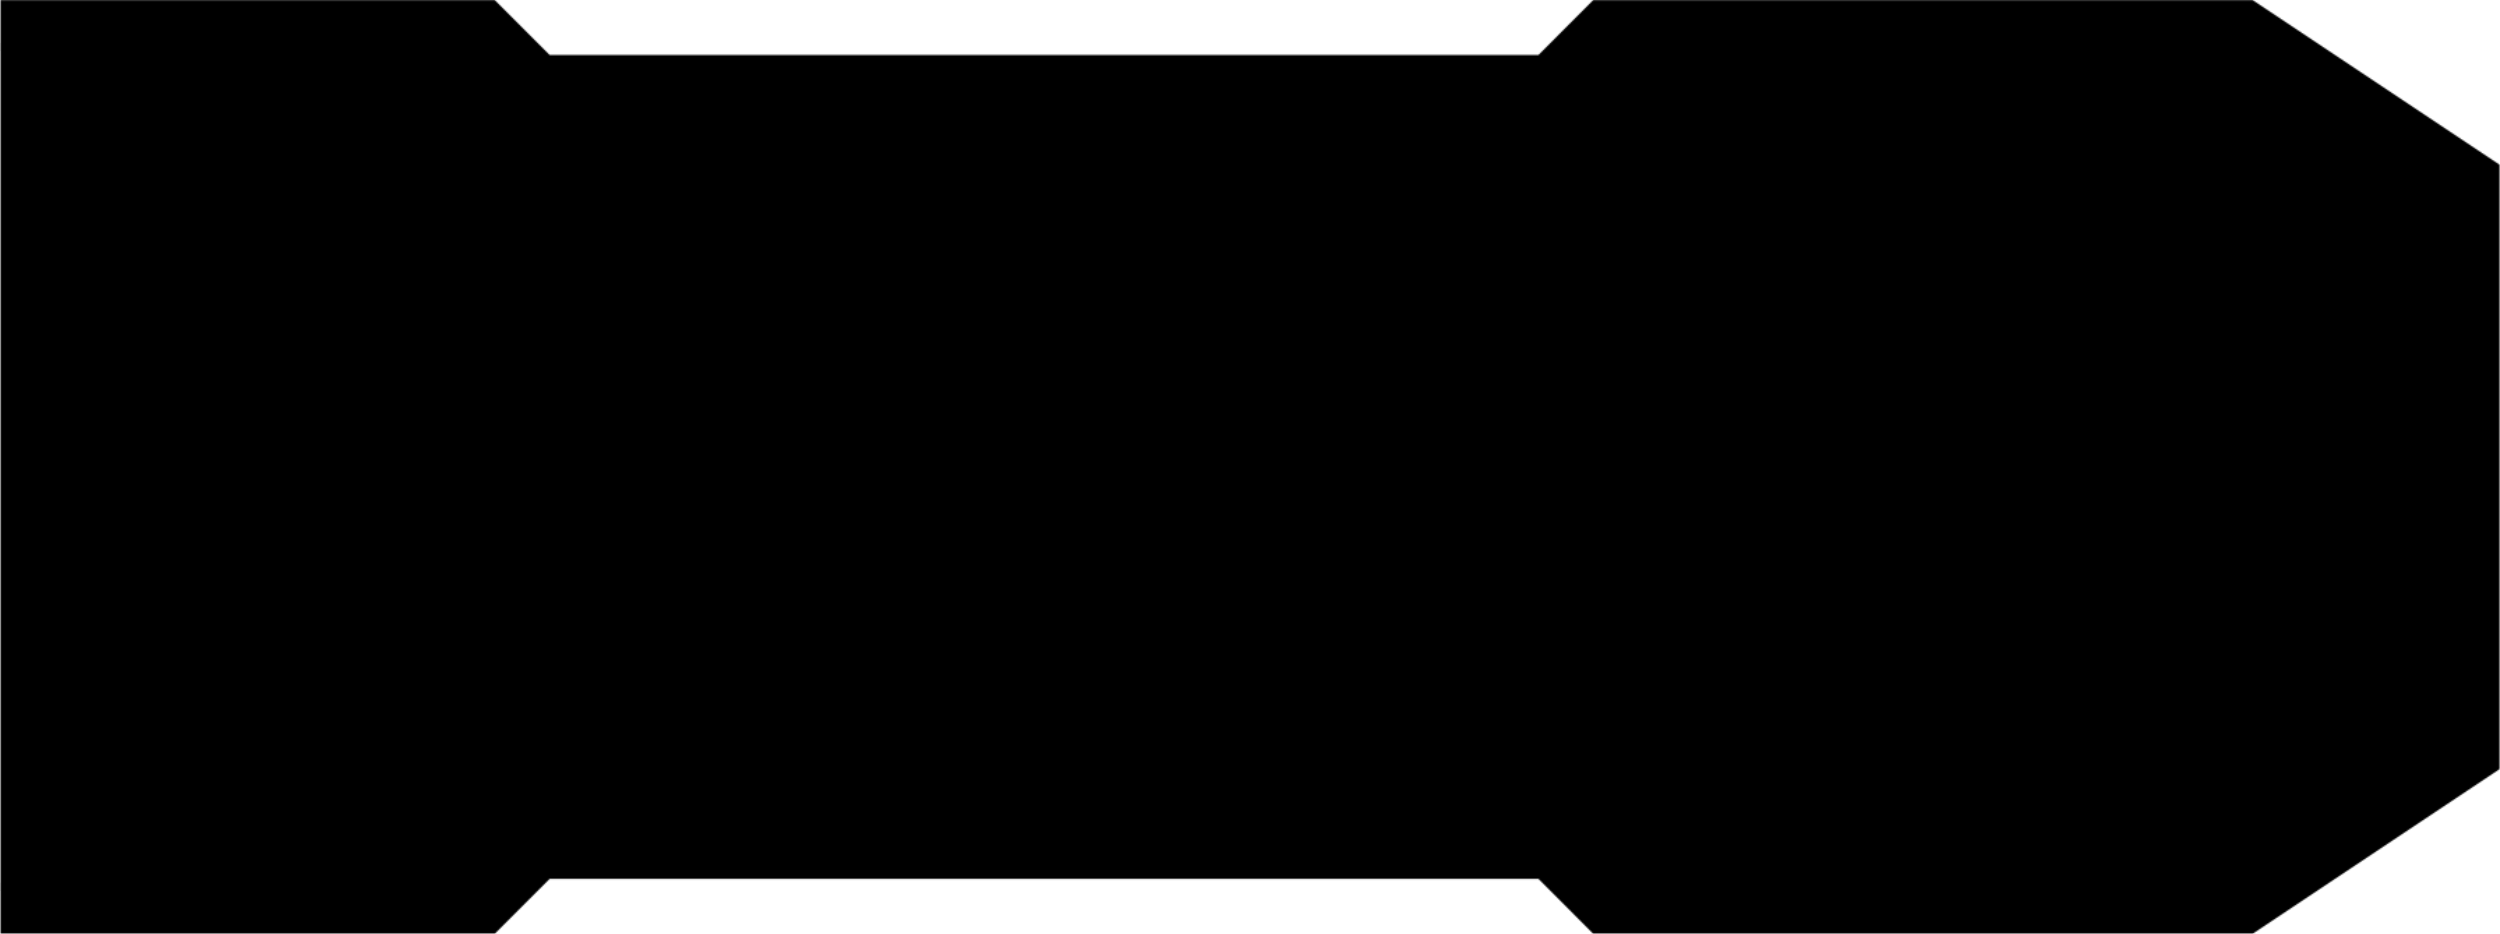 <?xml-stylesheet href="https://s3.amazonaws.com/maker.works.boards/css/blackpcb.css" type="text/css"?><svg xmlns="http://www.w3.org/2000/svg" version="1.1" xmlns:xlink="http://www.w3.org/1999/xlink" stroke-width="0" stroke-linecap="round" stroke-linejoin="round" width="1.791in" height="0.669in" id="pcb_top" viewBox="7.5 7.5 1791.3 669.3"><defs><circle cx="0" cy="0" r="39.5" id="tool-T10-pad-1000"/><circle cx="0" cy="0" r="15" id="tool-T11-pad-1001"/><circle cx="0" cy="0" r="18" id="tool-T12-pad-1002"/><circle cx="0" cy="0" r="46" id="tool-T13-pad-1003"/><circle cx="0" cy="0" r="26.5" id="tool-T14-pad-1004"/><circle cx="0" cy="0" r="24.6" id="tool-D12-pad-1023"/><rect x="-24.607" y="-24.607" width="49.213" height="49.213" transform="rotate(90)" id="tool-D13-pad-1024"/><circle cx="0" cy="0" r="29.55" id="tool-D14-pad-1025"/><circle cx="0" cy="0" r="59.05" id="tool-D15-pad-1026"/><rect x="-29.527" y="-29.527" width="59.055" height="59.055" transform="rotate(270)" id="tool-D16-pad-1027"/><circle cx="0" cy="0" r="40.35" id="tool-D17-pad-1028"/><rect x="-40.355" y="-40.355" width="80.709" height="80.709" transform="rotate(270)" id="tool-D18-pad-1029"/><circle cx="0" cy="0" r="9.85" id="tool-D11-pad-1031"/><circle cx="0" cy="0" r="24.6" id="tool-D10-pad-1033"/><rect x="-24.607" y="-24.607" width="49.213" height="49.213" transform="rotate(90)" id="tool-D11-pad-1034"/><circle cx="0" cy="0" r="29.55" id="tool-D12-pad-1035"/><circle cx="0" cy="0" r="59.05" id="tool-D13-pad-1036"/><rect x="-29.527" y="-29.527" width="59.055" height="59.055" transform="rotate(270)" id="tool-D14-pad-1037"/><circle cx="0" cy="0" r="40.35" id="tool-D15-pad-1038"/><rect x="-40.355" y="-40.355" width="80.709" height="80.709" transform="rotate(270)" id="tool-D16-pad-1039"/><g id="pcb_top-cu" fill="currentColor" stroke="currentColor"><path stroke-width="2" fill="none" d="M 1778.2 145.8 L 1778.2 145.8 M 1778.2 145.8 L 1778.2 538.4 M 1778.2 538.4 L 1601.7 656.1 M 1601.7 656.1 L 1169.4 656.1 M 1169.4 656.1 L 1130.1 616.9 M 1130.1 616.9 L 1129.7 616.8 M 1129.7 616.8 L 697.5 616.8 M 697.5 616.8 L 697.5 67.5 M 697.5 67.5 L 1129.7 67.5 M 1129.7 67.5 L 1130.1 67.4 M 1130.1 67.4 L 1169.4 28.2 M 1169.4 28.2 L 1601.7 28.2 M 1601.7 28.2 L 1778.2 145.8 M 1410.1 489.7 L 1410.1 489.7 M 1410.1 489.7 L 1411.4 489.8 M 1411.4 489.8 L 1411.5 489.9 M 1411.5 489.9 L 1412.8 490.1 M 1412.8 490.1 L 1412.9 490.2 M 1412.9 490.2 L 1414.1 490.7 M 1414.1 490.7 L 1414.2 490.7 M 1414.2 490.7 L 1415.3 491.4 M 1415.3 491.4 L 1415.3 491.4 M 1415.3 491.4 L 1416.3 492.3 M 1416.3 492.3 L 1416.4 492.4 M 1416.4 492.4 L 1417.3 493.4 M 1417.3 493.4 L 1417.3 493.4 M 1417.3 493.4 L 1418 494.5 M 1418 494.5 L 1418 494.6 M 1418 494.6 L 1418.5 495.8 M 1418.5 495.8 L 1418.6 495.9 M 1418.6 495.9 L 1418.8 497.2 M 1418.8 497.2 L 1418.9 497.3 M 1418.9 497.3 L 1419 498.6 M 1419 498.6 L 1419 498.6 M 1419 498.6 L 1419 579.4 M 1419 579.4 L 1419 579.4 M 1419 579.4 L 1418.9 580.7 M 1418.9 580.7 L 1418.8 580.8 M 1418.8 580.8 L 1418.6 582.1 M 1418.6 582.1 L 1418.5 582.1 M 1418.5 582.1 L 1418 583.4 M 1418 583.4 L 1418 583.4 M 1418 583.4 L 1417.3 584.5 M 1417.3 584.5 L 1417.3 584.6 M 1417.3 584.6 L 1416.4 585.6 M 1416.4 585.6 L 1416.3 585.7 M 1416.3 585.7 L 1415.3 586.6 M 1415.3 586.6 L 1415.3 586.6 M 1415.3 586.6 L 1414.2 587.3 M 1414.2 587.3 L 1414.1 587.3 M 1414.1 587.3 L 1412.9 587.8 M 1412.9 587.8 L 1412.8 587.9 M 1412.8 587.9 L 1411.5 588.1 M 1411.5 588.1 L 1411.4 588.2 M 1411.4 588.2 L 1410.1 588.2 M 1410.1 588.2 L 1410.1 588.2 M 1410.1 588.2 L 1329.4 588.2 M 1329.4 588.2 L 1329.3 588.2 M 1329.3 588.2 L 1328 588.2 M 1328 588.2 L 1327.9 588.1 M 1327.9 588.1 L 1326.6 587.9 M 1326.6 587.9 L 1326.6 587.8 M 1326.6 587.8 L 1325.3 587.3 M 1325.3 587.3 L 1325.3 587.3 M 1325.3 587.3 L 1324.2 586.6 M 1324.2 586.6 L 1324.1 586.6 M 1324.1 586.6 L 1323.1 585.7 M 1323.1 585.7 L 1323 585.6 M 1323 585.6 L 1322.1 584.6 M 1322.1 584.6 L 1322.1 584.5 M 1322.1 584.5 L 1321.4 583.4 M 1321.4 583.4 L 1321.4 583.4 M 1321.4 583.4 L 1320.9 582.1 M 1320.9 582.1 L 1320.8 582.1 M 1320.8 582.1 L 1320.6 580.8 M 1320.6 580.8 L 1320.5 580.7 M 1320.5 580.7 L 1320.5 579.4 M 1320.5 579.4 L 1320.5 579.4 M 1320.5 579.4 L 1320.5 571.5 M 1320.5 571.5 L 972.7 571.5 M 972.7 571.5 L 967.5 574.3 M 967.5 574.3 L 967.3 574.3 M 967.3 574.3 L 959.6 576.2 M 959.6 576.2 L 959.5 576.2 M 959.5 576.2 L 951.6 576.2 M 951.6 576.2 L 951.4 576.2 M 951.4 576.2 L 943.7 574.3 M 943.7 574.3 L 943.6 574.3 M 943.6 574.3 L 936.6 570.6 M 936.6 570.6 L 936.4 570.5 M 936.4 570.5 L 930.5 565.2 M 930.5 565.2 L 930.4 565.1 M 930.4 565.1 L 925.9 558.6 M 925.9 558.6 L 925.8 558.4 M 925.8 558.4 L 923 551 M 923 551 L 923 550.9 M 923 550.9 L 922 543 M 922 543 L 922 542.9 M 922 542.9 L 923 535 M 923 535 L 923 534.9 M 923 534.9 L 925.8 527.4 M 925.8 527.4 L 925.9 527.3 M 925.9 527.3 L 930.4 520.8 M 930.4 520.8 L 930.5 520.6 M 930.5 520.6 L 936.4 515.4 M 936.4 515.4 L 936.6 515.3 M 936.6 515.3 L 943.6 511.6 M 943.6 511.6 L 943.7 511.6 M 943.7 511.6 L 951.4 509.7 M 951.4 509.7 L 951.6 509.7 M 951.6 509.7 L 959.5 509.7 M 959.5 509.7 L 959.6 509.7 M 959.6 509.7 L 967.3 511.6 M 967.3 511.6 L 967.5 511.6 M 967.5 511.6 L 972.7 514.4 M 972.7 514.4 L 1320.5 514.4 M 1320.5 514.4 L 1320.5 498.6 M 1320.5 498.6 L 1320.5 498.6 M 1320.5 498.6 L 1320.5 497.3 M 1320.5 497.3 L 1320.6 497.2 M 1320.6 497.2 L 1320.8 495.9 M 1320.8 495.9 L 1320.9 495.8 M 1320.9 495.8 L 1321.4 494.6 M 1321.4 494.6 L 1321.4 494.5 M 1321.4 494.5 L 1322.1 493.4 M 1322.1 493.4 L 1322.1 493.4 M 1322.1 493.4 L 1323 492.4 M 1323 492.4 L 1323.1 492.3 M 1323.1 492.3 L 1324.1 491.4 M 1324.1 491.4 L 1324.2 491.4 M 1324.2 491.4 L 1325.3 490.7 M 1325.3 490.7 L 1325.3 490.7 M 1325.3 490.7 L 1326.6 490.2 M 1326.6 490.2 L 1326.6 490.1 M 1326.6 490.1 L 1327.9 489.9 M 1327.9 489.9 L 1328 489.8 M 1328 489.8 L 1329.3 489.7 M 1329.3 489.7 L 1329.3 489.7 M 1329.3 489.7 L 1410.1 489.7 M 1410.1 489.7 L 1410.1 489.7 M 752.6 510.2 L 752.6 510.2 M 752.6 510.2 L 752.6 519.5 M 752.6 519.5 L 758.5 519.5 M 758.5 519.5 L 758.5 510.2 M 758.5 510.2 L 759.2 509.6 M 759.2 509.6 L 767.3 511.6 M 767.3 511.6 L 767.5 511.6 M 767.5 511.6 L 774.5 515.3 M 774.5 515.3 L 774.6 515.4 M 774.6 515.4 L 780.6 520.6 M 780.6 520.6 L 780.6 520.8 M 780.6 520.8 L 785.2 527.3 M 785.2 527.3 L 785.3 527.4 M 785.3 527.4 L 788.1 534.9 M 788.1 534.9 L 788.1 535 M 788.1 535 L 789 542.9 M 789 542.9 L 789 543 M 789 543 L 788.1 550.9 M 788.1 550.9 L 788.1 551 M 788.1 551 L 785.3 558.4 M 785.3 558.4 L 785.2 558.6 M 785.2 558.6 L 780.6 565.1 M 780.6 565.1 L 780.6 565.2 M 780.6 565.2 L 774.6 570.5 M 774.6 570.5 L 774.5 570.6 M 774.5 570.6 L 767.5 574.3 M 767.5 574.3 L 767.3 574.3 M 767.3 574.3 L 759.2 576.3 M 759.2 576.3 L 758.5 575.7 M 758.5 575.7 L 758.5 566.4 M 758.5 566.4 L 752.6 566.4 M 752.6 566.4 L 752.6 575.7 M 752.6 575.7 L 751.8 576.3 M 751.8 576.3 L 743.7 574.3 M 743.7 574.3 L 743.6 574.3 M 743.6 574.3 L 736.6 570.6 M 736.6 570.6 L 736.4 570.5 M 736.4 570.5 L 730.5 565.2 M 730.5 565.2 L 730.4 565.1 M 730.4 565.1 L 725.9 558.6 M 725.9 558.6 L 725.8 558.4 M 725.8 558.4 L 723 551 M 723 551 L 723 550.9 M 723 550.9 L 722.5 546.6 M 722.5 546.6 L 723.1 545.9 M 723.1 545.9 L 731.9 545.9 M 731.9 545.9 L 731.9 540 M 731.9 540 L 723.1 540 M 723.1 540 L 722.5 539.3 M 722.5 539.3 L 723 535 M 723 535 L 723 534.9 M 723 534.9 L 725.8 527.4 M 725.8 527.4 L 725.9 527.3 M 725.9 527.3 L 730.4 520.8 M 730.4 520.8 L 730.5 520.6 M 730.5 520.6 L 736.4 515.4 M 736.4 515.4 L 736.6 515.3 M 736.6 515.3 L 743.6 511.6 M 743.6 511.6 L 743.7 511.6 M 743.7 511.6 L 751.8 509.6 M 751.8 509.6 L 752.6 510.2 M 1666.9 392.7 L 1666.9 392.7 M 1666.9 392.7 L 1678.1 395.4 M 1678.1 395.4 L 1678.2 395.5 M 1678.2 395.5 L 1688.4 400.8 M 1688.4 400.8 L 1688.5 400.9 M 1688.5 400.9 L 1697.1 408.5 M 1697.1 408.5 L 1697.2 408.6 M 1697.2 408.6 L 1703.8 418.1 M 1703.8 418.1 L 1703.8 418.2 M 1703.8 418.2 L 1707.9 429 M 1707.9 429 L 1707.9 429.1 M 1707.9 429.1 L 1709.3 440.5 M 1709.3 440.5 L 1709.3 440.6 M 1709.3 440.6 L 1707.9 452.1 M 1707.9 452.1 L 1707.9 452.2 M 1707.9 452.2 L 1703.8 463 M 1703.8 463 L 1703.8 463.1 M 1703.8 463.1 L 1697.2 472.5 M 1697.2 472.5 L 1697.1 472.6 M 1697.1 472.6 L 1688.5 480.3 M 1688.5 480.3 L 1688.4 480.3 M 1688.4 480.3 L 1678.2 485.7 M 1678.2 485.7 L 1678.1 485.7 M 1678.1 485.7 L 1666.9 488.5 M 1666.9 488.5 L 1666.8 488.5 M 1666.8 488.5 L 1655.3 488.5 M 1655.3 488.5 L 1655.2 488.5 M 1655.2 488.5 L 1644 485.7 M 1644 485.7 L 1643.9 485.7 M 1643.9 485.7 L 1633.7 480.3 M 1633.7 480.3 L 1633.6 480.3 M 1633.6 480.3 L 1624.9 472.6 M 1624.9 472.6 L 1624.9 472.5 M 1624.9 472.5 L 1618.3 463.1 M 1618.3 463.1 L 1618.2 463 M 1618.2 463 L 1614.2 452.2 M 1614.2 452.2 L 1614.2 452.1 M 1614.2 452.1 L 1612.8 440.6 M 1612.8 440.6 L 1612.8 440.5 M 1612.8 440.5 L 1614.2 429.1 M 1614.2 429.1 L 1614.2 429 M 1614.2 429 L 1618.2 418.2 M 1618.2 418.2 L 1618.3 418.1 M 1618.3 418.1 L 1624.9 408.6 M 1624.9 408.6 L 1624.9 408.5 M 1624.9 408.5 L 1633.6 400.9 M 1633.6 400.9 L 1633.7 400.8 M 1633.7 400.8 L 1643.9 395.5 M 1643.9 395.5 L 1644 395.4 M 1644 395.4 L 1655.2 392.7 M 1655.2 392.7 L 1655.3 392.6 M 1655.3 392.6 L 1666.8 392.6 M 1666.8 392.6 L 1666.9 392.7 M 1380.6 294.1 L 1380.6 294.1 M 1380.6 294.1 L 1380.7 294.1 M 1380.7 294.1 L 1391 297.7 M 1391 297.7 L 1391.1 297.8 M 1391.1 297.8 L 1400.4 303.6 M 1400.4 303.6 L 1400.5 303.7 M 1400.5 303.7 L 1408.2 311.4 M 1408.2 311.4 L 1408.2 311.5 M 1408.2 311.5 L 1414.1 320.7 M 1414.1 320.7 L 1414.1 320.8 M 1414.1 320.8 L 1417.7 331.1 M 1417.7 331.1 L 1417.7 331.2 M 1417.7 331.2 L 1418.6 338.5 M 1418.6 338.5 L 1418 339.2 M 1418 339.2 L 1409.1 339.2 M 1409.1 339.2 L 1409.1 345.1 M 1409.1 345.1 L 1418 345.1 M 1418 345.1 L 1418.6 345.8 M 1418.6 345.8 L 1417.7 353.1 M 1417.7 353.1 L 1417.7 353.2 M 1417.7 353.2 L 1414.1 363.5 M 1414.1 363.5 L 1414.1 363.6 M 1414.1 363.6 L 1408.2 372.8 M 1408.2 372.8 L 1408.2 372.9 M 1408.2 372.9 L 1400.5 380.6 M 1400.5 380.6 L 1400.4 380.7 M 1400.4 380.7 L 1391.1 386.5 M 1391.1 386.5 L 1391 386.6 M 1391 386.6 L 1380.7 390.2 M 1380.7 390.2 L 1380.6 390.2 M 1380.6 390.2 L 1373.3 391 M 1373.3 391 L 1372.7 390.4 M 1372.7 390.4 L 1372.7 381.2 M 1372.7 381.2 L 1366.8 381.2 M 1366.8 381.2 L 1366.8 390.4 M 1366.8 390.4 L 1366.1 391 M 1366.1 391 L 1358.8 390.2 M 1358.8 390.2 L 1358.7 390.2 M 1358.7 390.2 L 1348.4 386.6 M 1348.4 386.6 L 1348.3 386.5 M 1348.3 386.5 L 1339 380.7 M 1339 380.7 L 1339 380.6 M 1339 380.6 L 1331.2 372.9 M 1331.2 372.9 L 1331.2 372.8 M 1331.2 372.8 L 1325.3 363.6 M 1325.3 363.6 L 1325.3 363.5 M 1325.3 363.5 L 1321.7 353.2 M 1321.7 353.2 L 1321.7 353.1 M 1321.7 353.1 L 1320.8 345.8 M 1320.8 345.8 L 1321.4 345.1 M 1321.4 345.1 L 1330.3 345.1 M 1330.3 345.1 L 1330.3 339.2 M 1330.3 339.2 L 1321.4 339.2 M 1321.4 339.2 L 1320.8 338.5 M 1320.8 338.5 L 1321.7 331.2 M 1321.7 331.2 L 1321.7 331.1 M 1321.7 331.1 L 1325.3 320.8 M 1325.3 320.8 L 1325.3 320.7 M 1325.3 320.7 L 1331.2 311.5 M 1331.2 311.5 L 1331.2 311.4 M 1331.2 311.4 L 1339 303.7 M 1339 303.7 L 1339 303.6 M 1339 303.6 L 1348.3 297.8 M 1348.3 297.8 L 1348.4 297.7 M 1348.4 297.7 L 1358.7 294.1 M 1358.7 294.1 L 1358.8 294.1 M 1358.8 294.1 L 1369.7 292.9 M 1369.7 292.9 L 1369.7 292.9 M 1369.7 292.9 L 1380.6 294.1 M 1380.6 97.3 L 1380.6 97.3 M 1380.6 97.3 L 1380.7 97.3 M 1380.7 97.3 L 1391 100.9 M 1391 100.9 L 1391.1 100.9 M 1391.1 100.9 L 1400.4 106.8 M 1400.4 106.8 L 1400.5 106.8 M 1400.5 106.8 L 1408.2 114.5 M 1408.2 114.5 L 1408.2 114.6 M 1408.2 114.6 L 1414.1 123.9 M 1414.1 123.9 L 1414.1 124 M 1414.1 124 L 1417.7 134.3 M 1417.7 134.3 L 1417.7 134.4 M 1417.7 134.4 L 1419 145.3 M 1419 145.3 L 1419 145.3 M 1419 145.3 L 1417.7 156.2 M 1417.7 156.2 L 1417.7 156.3 M 1417.7 156.3 L 1414.1 166.6 M 1414.1 166.6 L 1414.1 166.7 M 1414.1 166.7 L 1408.2 176 M 1408.2 176 L 1408.2 176 M 1408.2 176 L 1400.5 183.8 M 1400.5 183.8 L 1400.4 183.8 M 1400.4 183.8 L 1391.1 189.7 M 1391.1 189.7 L 1391 189.7 M 1391 189.7 L 1380.7 193.3 M 1380.7 193.3 L 1380.6 193.3 M 1380.6 193.3 L 1369.7 194.5 M 1369.7 194.5 L 1369.7 194.5 M 1369.7 194.5 L 1358.8 193.3 M 1358.8 193.3 L 1358.7 193.3 M 1358.7 193.3 L 1348.4 189.7 M 1348.4 189.7 L 1348.3 189.7 M 1348.3 189.7 L 1339 183.8 M 1339 183.8 L 1339 183.8 M 1339 183.8 L 1331.2 176 M 1331.2 176 L 1331.2 176 M 1331.2 176 L 1329.9 173.9 M 1329.9 173.9 L 838.2 173.9 M 838.2 173.9 L 784.1 228 M 784.1 228 L 784.1 244.3 M 784.1 244.3 L 785.2 245.8 M 785.2 245.8 L 785.3 245.9 M 785.3 245.9 L 788.1 253.4 M 788.1 253.4 L 788.1 253.5 M 788.1 253.5 L 789 261.4 M 789 261.4 L 789 261.5 M 789 261.5 L 788.1 269.4 M 788.1 269.4 L 788.1 269.5 M 788.1 269.5 L 785.3 276.9 M 785.3 276.9 L 785.2 277.1 M 785.2 277.1 L 780.6 283.6 M 780.6 283.6 L 780.6 283.7 M 780.6 283.7 L 774.6 289 M 774.6 289 L 774.5 289.1 M 774.5 289.1 L 767.5 292.8 M 767.5 292.8 L 767.3 292.8 M 767.3 292.8 L 759.6 294.7 M 759.6 294.7 L 759.5 294.7 M 759.5 294.7 L 751.6 294.7 M 751.6 294.7 L 751.4 294.7 M 751.4 294.7 L 743.7 292.8 M 743.7 292.8 L 743.6 292.8 M 743.6 292.8 L 736.6 289.1 M 736.6 289.1 L 736.4 289 M 736.4 289 L 730.5 283.7 M 730.5 283.7 L 730.4 283.6 M 730.4 283.6 L 725.9 277.1 M 725.9 277.1 L 725.8 276.9 M 725.8 276.9 L 723 269.5 M 723 269.5 L 723 269.4 M 723 269.4 L 722 261.5 M 722 261.5 L 722 261.4 M 722 261.4 L 723 253.5 M 723 253.5 L 723 253.4 M 723 253.4 L 725.8 245.9 M 725.8 245.9 L 725.9 245.8 M 725.9 245.8 L 726.9 244.3 M 726.9 244.3 L 726.9 216.1 M 726.9 216.1 L 726.9 216.1 M 726.9 216.1 L 727.5 210.6 M 727.5 210.6 L 727.5 210.5 M 727.5 210.5 L 729.1 205.3 M 729.1 205.3 L 729.1 205.2 M 729.1 205.2 L 731.7 200.3 M 731.7 200.3 L 731.8 200.2 M 731.8 200.2 L 735.3 196 M 735.3 196 L 735.3 196 M 735.3 196 L 806.2 125.1 M 806.2 125.1 L 806.2 125 M 806.2 125 L 810.5 121.6 M 810.5 121.6 L 810.5 121.5 M 810.5 121.5 L 815.4 118.9 M 815.4 118.9 L 815.5 118.8 M 815.5 118.8 L 820.8 117.3 M 820.8 117.3 L 820.9 117.2 M 820.9 117.2 L 826.3 116.7 M 826.3 116.7 L 826.4 116.7 M 826.4 116.7 L 1329.9 116.7 M 1329.9 116.7 L 1331.2 114.6 M 1331.2 114.6 L 1331.2 114.5 M 1331.2 114.5 L 1339 106.8 M 1339 106.8 L 1339 106.8 M 1339 106.8 L 1348.3 100.9 M 1348.3 100.9 L 1348.4 100.9 M 1348.4 100.9 L 1358.7 97.3 M 1358.7 97.3 L 1358.8 97.3 M 1358.8 97.3 L 1369.7 96 M 1369.7 96 L 1369.7 96 M 1369.7 96 L 1380.6 97.3 M 952.6 228.7 L 952.6 228.7 M 952.6 228.7 L 952.6 238 M 952.6 238 L 958.5 238 M 958.5 238 L 958.5 228.7 M 958.5 228.7 L 959.2 228.1 M 959.2 228.1 L 967.3 230.1 M 967.3 230.1 L 967.5 230.1 M 967.5 230.1 L 974.5 233.8 M 974.5 233.8 L 974.6 233.9 M 974.6 233.9 L 980.6 239.2 M 980.6 239.2 L 980.6 239.3 M 980.6 239.3 L 985.2 245.8 M 985.2 245.8 L 985.3 245.9 M 985.3 245.9 L 988.1 253.4 M 988.1 253.4 L 988.1 253.5 M 988.1 253.5 L 988.6 257.8 M 988.6 257.8 L 988 258.5 M 988 258.5 L 979.2 258.5 M 979.2 258.5 L 979.2 264.4 M 979.2 264.4 L 988 264.4 M 988 264.4 L 988.6 265.1 M 988.6 265.1 L 988.1 269.4 M 988.1 269.4 L 988.1 269.5 M 988.1 269.5 L 985.3 276.9 M 985.3 276.9 L 985.2 277.1 M 985.2 277.1 L 980.6 283.6 M 980.6 283.6 L 980.6 283.7 M 980.6 283.7 L 974.6 289 M 974.6 289 L 974.5 289.1 M 974.5 289.1 L 967.5 292.8 M 967.5 292.8 L 967.3 292.8 M 967.3 292.8 L 959.2 294.8 M 959.2 294.8 L 958.5 294.2 M 958.5 294.2 L 958.5 284.9 M 958.5 284.9 L 952.6 284.9 M 952.6 284.9 L 952.6 294.2 M 952.6 294.2 L 951.8 294.8 M 951.8 294.8 L 943.7 292.8 M 943.7 292.8 L 943.6 292.8 M 943.6 292.8 L 936.6 289.1 M 936.6 289.1 L 936.4 289 M 936.4 289 L 930.5 283.7 M 930.5 283.7 L 930.4 283.6 M 930.4 283.6 L 925.9 277.1 M 925.9 277.1 L 925.8 276.9 M 925.8 276.9 L 923 269.5 M 923 269.5 L 923 269.4 M 923 269.4 L 922.5 265.1 M 922.5 265.1 L 923.1 264.4 M 923.1 264.4 L 931.9 264.4 M 931.9 264.4 L 931.9 258.5 M 931.9 258.5 L 923.1 258.5 M 923.1 258.5 L 922.5 257.8 M 922.5 257.8 L 923 253.5 M 923 253.5 L 923 253.4 M 923 253.4 L 925.8 245.9 M 925.8 245.9 L 925.9 245.8 M 925.9 245.8 L 930.4 239.3 M 930.4 239.3 L 930.5 239.2 M 930.5 239.2 L 936.4 233.9 M 936.4 233.9 L 936.6 233.8 M 936.6 233.8 L 943.6 230.1 M 943.6 230.1 L 943.7 230.1 M 943.7 230.1 L 951.8 228.1 M 951.8 228.1 L 952.6 228.7 M 1666.9 195.8 L 1666.9 195.8 M 1666.9 195.8 L 1678.1 198.6 M 1678.1 198.6 L 1678.2 198.6 M 1678.2 198.6 L 1688.4 204 M 1688.4 204 L 1688.5 204 M 1688.5 204 L 1697.1 211.7 M 1697.1 211.7 L 1697.2 211.8 M 1697.2 211.8 L 1703.8 221.2 M 1703.8 221.2 L 1703.8 221.3 M 1703.8 221.3 L 1707.9 232.1 M 1707.9 232.1 L 1707.9 232.2 M 1707.9 232.2 L 1709.3 243.6 M 1709.3 243.6 L 1709.3 243.8 M 1709.3 243.8 L 1707.9 255.2 M 1707.9 255.2 L 1707.9 255.3 M 1707.9 255.3 L 1703.8 266.1 M 1703.8 266.1 L 1703.8 266.2 M 1703.8 266.2 L 1697.2 275.7 M 1697.2 275.7 L 1697.1 275.8 M 1697.1 275.8 L 1688.5 283.4 M 1688.5 283.4 L 1688.4 283.5 M 1688.4 283.5 L 1678.2 288.8 M 1678.2 288.8 L 1678.1 288.9 M 1678.1 288.9 L 1666.9 291.6 M 1666.9 291.6 L 1666.8 291.7 M 1666.8 291.7 L 1655.3 291.7 M 1655.3 291.7 L 1655.2 291.6 M 1655.2 291.6 L 1644 288.9 M 1644 288.9 L 1643.9 288.8 M 1643.9 288.8 L 1633.7 283.5 M 1633.7 283.5 L 1633.6 283.4 M 1633.6 283.4 L 1624.9 275.8 M 1624.9 275.8 L 1624.9 275.7 M 1624.9 275.7 L 1618.3 266.2 M 1618.3 266.2 L 1618.2 266.1 M 1618.2 266.1 L 1614.2 255.3 M 1614.2 255.3 L 1614.2 255.2 M 1614.2 255.2 L 1612.8 243.8 M 1612.8 243.8 L 1612.8 243.6 M 1612.8 243.6 L 1614.2 232.2 M 1614.2 232.2 L 1614.2 232.1 M 1614.2 232.1 L 1618.2 221.3 M 1618.2 221.3 L 1618.3 221.2 M 1618.3 221.2 L 1624.9 211.8 M 1624.9 211.8 L 1624.9 211.7 M 1624.9 211.7 L 1633.6 204 M 1633.6 204 L 1633.7 204 M 1633.7 204 L 1643.9 198.6 M 1643.9 198.6 L 1644 198.6 M 1644 198.6 L 1655.2 195.8 M 1655.2 195.8 L 1655.3 195.8 M 1655.3 195.8 L 1666.8 195.8 M 1666.8 195.8 L 1666.9 195.8 M 1168.4 29.2 L 1603.1 29.2 M 1166.4 31.1 L 1606 31.1 M 1164.5 33.1 L 1609 33.1 M 1162.5 35 L 1611.9 35 M 1160.6 36.9 L 1614.8 36.9 M 1158.6 38.9 L 1617.7 38.9 M 1156.7 40.8 L 1620.6 40.8 M 1154.7 42.8 L 1623.6 42.8 M 1152.8 44.7 L 1626.5 44.7 M 1150.8 46.7 L 1629.4 46.7 M 1148.9 48.6 L 1632.3 48.6 M 1146.9 50.6 L 1635.3 50.6 M 1145 52.5 L 1638.2 52.5 M 1143.1 54.5 L 1641.1 54.5 M 1141.1 56.4 L 1644.1 56.4 M 1139.1 58.4 L 1647 58.4 M 1137.2 60.3 L 1649.9 60.3 M 1135.2 62.3 L 1652.9 62.3 M 1133.3 64.2 L 1655.8 64.2 M 1131.3 66.2 L 1658.7 66.2 M 697.5 68.1 L 1661.6 68.1 M 697.5 70.1 L 1664.5 70.1 M 697.5 72 L 1667.5 72 M 697.5 74 L 1670.4 74 M 697.5 75.9 L 1673.3 75.9 M 697.5 77.9 L 1676.2 77.9 M 697.5 79.8 L 1679.2 79.8 M 697.5 81.8 L 1682.1 81.8 M 697.5 83.7 L 1685 83.7 M 697.5 85.7 L 1687.9 85.7 M 697.5 87.6 L 1690.8 87.6 M 697.5 89.6 L 1693.8 89.6 M 697.5 91.5 L 1696.7 91.5 M 697.5 93.5 L 1699.6 93.5 M 697.5 95.5 L 1702.6 95.5 M 697.5 97.4 L 1358.4 97.4 M 1381 97.4 L 1705.5 97.4 M 697.5 99.4 L 1352.8 99.4 M 1386.6 99.4 L 1708.4 99.4 M 697.5 101.3 L 1347.7 101.3 M 1391.7 101.3 L 1711.3 101.3 M 697.5 103.2 L 1344.6 103.2 M 1394.8 103.2 L 1714.3 103.2 M 697.5 105.2 L 1341.5 105.2 M 1397.9 105.2 L 1717.2 105.2 M 697.5 107.1 L 1338.6 107.1 M 1400.8 107.1 L 1720.1 107.1 M 697.5 109.1 L 1336.7 109.1 M 1402.7 109.1 L 1723.1 109.1 M 697.5 111 L 1334.7 111 M 1404.7 111 L 1726 111 M 697.5 113 L 1332.8 113 M 1406.6 113 L 1728.9 113 M 697.5 114.9 L 1331 114.9 M 1408.4 114.9 L 1731.8 114.9 M 697.5 116.9 L 824.4 116.9 M 1409.7 116.9 L 1734.7 116.9 M 697.5 118.8 L 815.6 118.8 M 1410.9 118.8 L 1737.7 118.8 M 697.5 120.8 L 811.9 120.8 M 1412.1 120.8 L 1740.6 120.8 M 697.5 122.7 L 809 122.7 M 1413.4 122.7 L 1743.5 122.7 M 697.5 124.7 L 806.6 124.7 M 1414.4 124.7 L 1746.4 124.7 M 697.5 126.6 L 804.6 126.6 M 1415.1 126.6 L 1749.4 126.6 M 697.5 128.6 L 802.7 128.6 M 1415.7 128.6 L 1752.3 128.6 M 697.5 130.5 L 800.7 130.5 M 1416.4 130.5 L 1755.2 130.5 M 697.5 132.5 L 798.8 132.5 M 1417.1 132.5 L 1758.1 132.5 M 697.5 134.4 L 796.8 134.4 M 1417.7 134.4 L 1761 134.4 M 697.5 136.4 L 794.9 136.4 M 1418 136.4 L 1764 136.4 M 697.5 138.3 L 792.9 138.3 M 1418.2 138.3 L 1766.9 138.3 M 697.5 140.3 L 791 140.3 M 1418.4 140.3 L 1769.8 140.3 M 697.5 142.2 L 789 142.2 M 1418.6 142.2 L 1772.8 142.2 M 697.5 144.2 L 787.1 144.2 M 1418.8 144.2 L 1775.7 144.2 M 697.5 146.1 L 785.1 146.1 M 1418.9 146.1 L 1778.2 146.1 M 697.5 148.1 L 783.2 148.1 M 1418.7 148.1 L 1778.2 148.1 M 697.5 150 L 781.2 150 M 1418.4 150 L 1778.2 150 M 697.5 152 L 779.3 152 M 1418.2 152 L 1778.2 152 M 697.5 153.9 L 777.3 153.9 M 1418 153.9 L 1778.2 153.9 M 697.5 155.9 L 775.4 155.9 M 1417.8 155.9 L 1778.2 155.9 M 697.5 157.9 L 773.4 157.9 M 1417.2 157.9 L 1778.2 157.9 M 697.5 159.8 L 771.5 159.8 M 1416.5 159.8 L 1778.2 159.8 M 697.5 161.8 L 769.5 161.8 M 1415.8 161.8 L 1778.2 161.8 M 697.5 163.7 L 767.6 163.7 M 1415.1 163.7 L 1778.2 163.7 M 697.5 165.6 L 765.6 165.6 M 1414.5 165.6 L 1778.2 165.6 M 697.5 167.6 L 763.7 167.6 M 1413.5 167.6 L 1778.2 167.6 M 697.5 169.5 L 761.7 169.5 M 1412.3 169.5 L 1778.2 169.5 M 697.5 171.5 L 759.7 171.5 M 1411.1 171.5 L 1778.2 171.5 M 697.5 173.4 L 757.8 173.4 M 1409.9 173.4 L 1778.2 173.4 M 697.5 175.4 L 755.8 175.4 M 836.8 175.4 L 1330.8 175.4 M 1408.6 175.4 L 1778.2 175.4 M 697.5 177.3 L 753.9 177.3 M 834.8 177.3 L 1332.5 177.3 M 1406.9 177.3 L 1778.2 177.3 M 697.5 179.3 L 751.9 179.3 M 832.9 179.3 L 1334.4 179.3 M 1405 179.3 L 1778.2 179.3 M 697.5 181.2 L 750 181.2 M 830.9 181.2 L 1336.4 181.2 M 1403 181.2 L 1778.2 181.2 M 697.5 183.2 L 748.1 183.2 M 829 183.2 L 1338.4 183.2 M 1401 183.2 L 1778.2 183.2 M 697.5 185.1 L 746.1 185.1 M 827 185.1 L 1341.1 185.1 M 1398.3 185.1 L 1778.2 185.1 M 697.5 187.1 L 744.2 187.1 M 825.1 187.1 L 1344.2 187.1 M 1395.2 187.1 L 1778.2 187.1 M 697.5 189 L 742.2 189 M 823.1 189 L 1347.3 189 M 1392.1 189 L 1778.2 189 M 697.5 191 L 740.3 191 M 821.2 191 L 1352 191 M 1387.4 191 L 1778.2 191 M 697.5 192.9 L 738.3 192.9 M 819.2 192.9 L 1357.6 192.9 M 1381.8 192.9 L 1778.2 192.9 M 697.5 194.9 L 736.4 194.9 M 817.3 194.9 L 1778.2 194.9 M 697.5 196.8 L 734.6 196.8 M 815.3 196.8 L 1651 196.8 M 1671.1 196.8 L 1778.2 196.8 M 697.5 198.8 L 733 198.8 M 813.4 198.8 L 1643.5 198.8 M 1678.6 198.8 L 1778.2 198.8 M 697.5 200.7 L 731.5 200.7 M 811.4 200.7 L 1639.8 200.7 M 1682.3 200.7 L 1778.2 200.7 M 697.5 202.7 L 730.5 202.7 M 809.5 202.7 L 1636.1 202.7 M 1686 202.7 L 1778.2 202.7 M 697.5 204.6 L 729.4 204.6 M 807.5 204.6 L 1632.9 204.6 M 1689.2 204.6 L 1778.2 204.6 M 697.5 206.6 L 728.7 206.6 M 805.6 206.6 L 1630.6 206.6 M 1691.4 206.6 L 1778.2 206.6 M 697.5 208.5 L 728.1 208.5 M 803.6 208.5 L 1628.5 208.5 M 1693.6 208.5 L 1778.2 208.5 M 697.5 210.5 L 727.5 210.5 M 801.6 210.5 L 1626.3 210.5 M 1695.8 210.5 L 1778.2 210.5 M 697.5 212.4 L 727.3 212.4 M 799.7 212.4 L 1624.4 212.4 M 1697.7 212.4 L 1778.2 212.4 M 697.5 214.4 L 727.1 214.4 M 797.7 214.4 L 1623.1 214.4 M 1699 214.4 L 1778.2 214.4 M 697.5 216.3 L 726.9 216.3 M 795.8 216.3 L 1621.7 216.3 M 1700.4 216.3 L 1778.2 216.3 M 697.5 218.3 L 726.9 218.3 M 793.8 218.3 L 1620.3 218.3 M 1701.8 218.3 L 1778.2 218.3 M 697.5 220.2 L 726.9 220.2 M 791.9 220.2 L 1619 220.2 M 1703.1 220.2 L 1778.2 220.2 M 697.5 222.2 L 726.9 222.2 M 789.9 222.2 L 1617.9 222.2 M 1704.2 222.2 L 1778.2 222.2 M 697.5 224.2 L 726.9 224.2 M 788 224.2 L 1617.2 224.2 M 1704.9 224.2 L 1778.2 224.2 M 697.5 226.1 L 726.9 226.1 M 786 226.1 L 1616.5 226.1 M 1705.6 226.1 L 1778.2 226.1 M 697.5 228.1 L 726.9 228.1 M 784.1 228.1 L 1615.7 228.1 M 1706.4 228.1 L 1778.2 228.1 M 697.5 230 L 726.9 230 M 784.1 230 L 944.1 230 M 952.6 230 L 958.5 230 M 967 230 L 1615 230 M 1707.1 230 L 1778.2 230 M 697.5 231.9 L 726.9 231.9 M 784.1 231.9 L 940.1 231.9 M 952.6 231.9 L 958.5 231.9 M 970.9 231.9 L 1614.2 231.9 M 1707.9 231.9 L 1778.2 231.9 M 697.5 233.9 L 726.9 233.9 M 784.1 233.9 L 936.4 233.9 M 952.6 233.9 L 958.5 233.9 M 974.6 233.9 L 1614 233.9 M 1708.1 233.9 L 1778.2 233.9 M 697.5 235.8 L 726.9 235.8 M 784.1 235.8 L 934.2 235.8 M 952.6 235.8 L 958.5 235.8 M 976.8 235.8 L 1613.7 235.8 M 1708.4 235.8 L 1778.2 235.8 M 697.5 237.8 L 726.9 237.8 M 784.1 237.8 L 932 237.8 M 952.6 237.8 L 958.5 237.8 M 979 237.8 L 1613.5 237.8 M 1708.6 237.8 L 1778.2 237.8 M 697.5 239.7 L 726.9 239.7 M 784.1 239.7 L 930.1 239.7 M 981 239.7 L 1613.2 239.7 M 1708.8 239.7 L 1778.2 239.7 M 697.5 241.7 L 726.9 241.7 M 784.1 241.7 L 928.7 241.7 M 982.3 241.7 L 1613 241.7 M 1709.1 241.7 L 1778.2 241.7 M 697.5 243.6 L 726.9 243.6 M 784.1 243.6 L 927.4 243.6 M 983.7 243.6 L 1612.8 243.6 M 1709.3 243.6 L 1778.2 243.6 M 697.5 245.6 L 726 245.6 M 785 245.6 L 926 245.6 M 985 245.6 L 1613 245.6 M 1709.1 245.6 L 1778.2 245.6 M 697.5 247.5 L 725.2 247.5 M 785.8 247.5 L 925.2 247.5 M 985.8 247.5 L 1613.2 247.5 M 1708.9 247.5 L 1778.2 247.5 M 697.5 249.5 L 724.5 249.5 M 786.6 249.5 L 924.5 249.5 M 986.6 249.5 L 1613.4 249.5 M 1708.6 249.5 L 1778.2 249.5 M 697.5 251.4 L 723.7 251.4 M 787.3 251.4 L 923.7 251.4 M 987.3 251.4 L 1613.7 251.4 M 1708.4 251.4 L 1778.2 251.4 M 697.5 253.4 L 723 253.4 M 788.1 253.4 L 923 253.4 M 988.1 253.4 L 1613.9 253.4 M 1708.2 253.4 L 1778.2 253.4 M 697.5 255.3 L 722.7 255.3 M 788.3 255.3 L 922.7 255.3 M 988.3 255.3 L 1614.2 255.3 M 1707.9 255.3 L 1778.2 255.3 M 697.5 257.3 L 722.5 257.3 M 788.6 257.3 L 922.5 257.3 M 988.6 257.3 L 1614.9 257.3 M 1707.2 257.3 L 1778.2 257.3 M 697.5 259.2 L 722.3 259.2 M 788.8 259.2 L 931.9 259.2 M 979.2 259.2 L 1615.6 259.2 M 1706.4 259.2 L 1778.2 259.2 M 697.5 261.2 L 722 261.2 M 789 261.2 L 931.9 261.2 M 979.2 261.2 L 1616.4 261.2 M 1705.7 261.2 L 1778.2 261.2 M 697.5 263.1 L 722.2 263.1 M 788.8 263.1 L 931.9 263.1 M 979.2 263.1 L 1617.1 263.1 M 1704.9 263.1 L 1778.2 263.1 M 697.5 265.1 L 722.5 265.1 M 788.6 265.1 L 922.5 265.1 M 988.6 265.1 L 1617.9 265.1 M 1704.2 265.1 L 1778.2 265.1 M 697.5 267 L 722.7 267 M 788.4 267 L 922.7 267 M 988.4 267 L 1618.9 267 M 1703.2 267 L 1778.2 267 M 697.5 269 L 722.9 269 M 788.1 269 L 922.9 269 M 988.1 269 L 1620.2 269 M 1701.9 269 L 1778.2 269 M 697.5 270.9 L 723.5 270.9 M 787.5 270.9 L 923.5 270.9 M 987.5 270.9 L 1621.6 270.9 M 1700.5 270.9 L 1778.2 270.9 M 697.5 272.9 L 724.3 272.9 M 786.8 272.9 L 924.3 272.9 M 986.8 272.9 L 1622.9 272.9 M 1699.2 272.9 L 1778.2 272.9 M 697.5 274.8 L 725 274.8 M 786 274.8 L 925 274.8 M 986 274.8 L 1624.3 274.8 M 1697.8 274.8 L 1778.2 274.8 M 697.5 276.8 L 725.8 276.8 M 785.3 276.8 L 925.8 276.8 M 985.3 276.8 L 1626.1 276.8 M 1696 276.8 L 1778.2 276.8 M 697.5 278.7 L 727 278.7 M 784 278.7 L 927 278.7 M 984 278.7 L 1628.3 278.7 M 1693.8 278.7 L 1778.2 278.7 M 697.5 280.7 L 728.4 280.7 M 782.7 280.7 L 928.4 280.7 M 982.7 280.7 L 1630.5 280.7 M 1691.6 280.7 L 1778.2 280.7 M 697.5 282.6 L 729.7 282.6 M 781.4 282.6 L 929.7 282.6 M 981.4 282.6 L 1632.7 282.6 M 1689.4 282.6 L 1778.2 282.6 M 697.5 284.6 L 731.5 284.6 M 779.6 284.6 L 931.5 284.6 M 979.6 284.6 L 1635.8 284.6 M 1686.3 284.6 L 1778.2 284.6 M 697.5 286.5 L 733.7 286.5 M 777.4 286.5 L 933.7 286.5 M 952.6 286.5 L 958.5 286.5 M 977.4 286.5 L 1639.5 286.5 M 1682.6 286.5 L 1778.2 286.5 M 697.5 288.5 L 735.9 288.5 M 775.2 288.5 L 935.9 288.5 M 952.6 288.5 L 958.5 288.5 M 975.2 288.5 L 1643.2 288.5 M 1678.9 288.5 L 1778.2 288.5 M 697.5 290.5 L 739.2 290.5 M 771.9 290.5 L 939.2 290.5 M 952.6 290.5 L 958.5 290.5 M 971.9 290.5 L 1650.3 290.5 M 1671.8 290.5 L 1778.2 290.5 M 697.5 292.4 L 742.9 292.4 M 768.2 292.4 L 942.9 292.4 M 952.6 292.4 L 958.5 292.4 M 968.2 292.4 L 1778.2 292.4 M 697.5 294.4 L 749.9 294.4 M 761.1 294.4 L 949.9 294.4 M 952.4 294.4 L 958.6 294.4 M 961.1 294.4 L 1358.1 294.4 M 1381.3 294.4 L 1778.2 294.4 M 697.5 296.3 L 1352.5 296.3 M 1386.9 296.3 L 1778.2 296.3 M 697.5 298.2 L 1347.5 298.2 M 1391.9 298.2 L 1778.2 298.2 M 697.5 300.2 L 1344.5 300.2 M 1394.9 300.2 L 1778.2 300.2 M 697.5 302.1 L 1341.4 302.1 M 1398.1 302.1 L 1778.2 302.1 M 697.5 304.1 L 1338.5 304.1 M 1400.9 304.1 L 1778.2 304.1 M 697.5 306 L 1336.6 306 M 1402.9 306 L 1778.2 306 M 697.5 308 L 1334.6 308 M 1404.8 308 L 1778.2 308 M 697.5 309.9 L 1332.7 309.9 M 1406.8 309.9 L 1778.2 309.9 M 697.5 311.9 L 1330.9 311.9 M 1408.5 311.9 L 1778.2 311.9 M 697.5 313.8 L 1329.7 313.8 M 1409.7 313.8 L 1778.2 313.8 M 697.5 315.8 L 1328.4 315.8 M 1411 315.8 L 1778.2 315.8 M 697.5 317.7 L 1327.2 317.7 M 1412.2 317.7 L 1778.2 317.7 M 697.5 319.7 L 1326 319.7 M 1413.4 319.7 L 1778.2 319.7 M 697.5 321.6 L 1325 321.6 M 1414.4 321.6 L 1778.2 321.6 M 697.5 323.6 L 1324.3 323.6 M 1415.1 323.6 L 1778.2 323.6 M 697.5 325.5 L 1323.6 325.5 M 1415.8 325.5 L 1778.2 325.5 M 697.5 327.5 L 1323 327.5 M 1416.4 327.5 L 1778.2 327.5 M 697.5 329.4 L 1322.3 329.4 M 1417.1 329.4 L 1778.2 329.4 M 697.5 331.4 L 1321.6 331.4 M 1417.8 331.4 L 1778.2 331.4 M 697.5 333.3 L 1321.4 333.3 M 1418 333.3 L 1778.2 333.3 M 697.5 335.3 L 1321.2 335.3 M 1418.2 335.3 L 1778.2 335.3 M 697.5 337.2 L 1321 337.2 M 1418.4 337.2 L 1778.2 337.2 M 697.5 339.2 L 1321.4 339.2 M 1418 339.2 L 1778.2 339.2 M 697.5 341.1 L 1330.3 341.1 M 1409.1 341.1 L 1778.2 341.1 M 697.5 343.1 L 1330.3 343.1 M 1409.1 343.1 L 1778.2 343.1 M 697.5 345 L 1330.3 345 M 1409.1 345 L 1778.2 345 M 697.5 347 L 1321 347 M 1418.4 347 L 1778.2 347 M 697.5 348.9 L 1321.2 348.9 M 1418.2 348.9 L 1778.2 348.9 M 697.5 350.9 L 1321.4 350.9 M 1418 350.9 L 1778.2 350.9 M 697.5 352.9 L 1321.6 352.9 M 1417.8 352.9 L 1778.2 352.9 M 697.5 354.8 L 1322.3 354.8 M 1417.1 354.8 L 1778.2 354.8 M 697.5 356.8 L 1322.9 356.8 M 1416.5 356.8 L 1778.2 356.8 M 697.5 358.7 L 1323.6 358.7 M 1415.8 358.7 L 1778.2 358.7 M 697.5 360.6 L 1324.3 360.6 M 1415.1 360.6 L 1778.2 360.6 M 697.5 362.6 L 1325 362.6 M 1414.4 362.6 L 1778.2 362.6 M 697.5 364.5 L 1326 364.5 M 1413.4 364.5 L 1778.2 364.5 M 697.5 366.5 L 1327.2 366.5 M 1412.2 366.5 L 1778.2 366.5 M 697.5 368.4 L 1328.4 368.4 M 1411 368.4 L 1778.2 368.4 M 697.5 370.4 L 1329.6 370.4 M 1409.8 370.4 L 1778.2 370.4 M 697.5 372.3 L 1330.8 372.3 M 1408.6 372.3 L 1778.2 372.3 M 697.5 374.3 L 1332.6 374.3 M 1406.8 374.3 L 1778.2 374.3 M 697.5 376.2 L 1334.5 376.2 M 1404.9 376.2 L 1778.2 376.2 M 697.5 378.2 L 1336.5 378.2 M 1402.9 378.2 L 1778.2 378.2 M 697.5 380.1 L 1338.4 380.1 M 1401 380.1 L 1778.2 380.1 M 697.5 382.1 L 1341.2 382.1 M 1366.8 382.1 L 1372.7 382.1 M 1398.2 382.1 L 1778.2 382.1 M 697.5 384 L 1344.4 384 M 1366.8 384 L 1372.7 384 M 1395.1 384 L 1778.2 384 M 697.5 386 L 1347.5 386 M 1366.8 386 L 1372.7 386 M 1391.9 386 L 1778.2 386 M 697.5 387.9 L 1352.3 387.9 M 1366.8 387.9 L 1372.7 387.9 M 1387.1 387.9 L 1778.2 387.9 M 697.5 389.9 L 1357.9 389.9 M 1366.8 389.9 L 1372.7 389.9 M 1381.5 389.9 L 1778.2 389.9 M 697.5 391.8 L 1778.2 391.8 M 697.5 393.8 L 1650.5 393.8 M 1671.6 393.8 L 1778.2 393.8 M 697.5 395.7 L 1643.3 395.7 M 1678.8 395.7 L 1778.2 395.7 M 697.5 397.7 L 1639.6 397.7 M 1682.5 397.7 L 1778.2 397.7 M 697.5 399.6 L 1635.9 399.6 M 1686.2 399.6 L 1778.2 399.6 M 697.5 401.6 L 1632.8 401.6 M 1689.3 401.6 L 1778.2 401.6 M 697.5 403.5 L 1630.6 403.5 M 1691.5 403.5 L 1778.2 403.5 M 697.5 405.5 L 1628.4 405.5 M 1693.7 405.5 L 1778.2 405.5 M 697.5 407.4 L 1626.2 407.4 M 1695.9 407.4 L 1778.2 407.4 M 697.5 409.4 L 1624.3 409.4 M 1697.8 409.4 L 1778.2 409.4 M 697.5 411.3 L 1623 411.3 M 1699.1 411.3 L 1778.2 411.3 M 697.5 413.3 L 1621.6 413.3 M 1700.5 413.3 L 1778.2 413.3 M 697.5 415.2 L 1620.3 415.2 M 1701.8 415.2 L 1778.2 415.2 M 697.5 417.2 L 1618.9 417.2 M 1703.2 417.2 L 1778.2 417.2 M 697.5 419.2 L 1617.9 419.2 M 1704.2 419.2 L 1778.2 419.2 M 697.5 421.1 L 1617.1 421.1 M 1704.9 421.1 L 1778.2 421.1 M 697.5 423.1 L 1616.4 423.1 M 1705.6 423.1 L 1778.2 423.1 M 697.5 425 L 1615.7 425 M 1706.4 425 L 1778.2 425 M 697.5 426.9 L 1614.9 426.9 M 1707.1 426.9 L 1778.2 426.9 M 697.5 428.9 L 1614.2 428.9 M 1707.9 428.9 L 1778.2 428.9 M 697.5 430.8 L 1613.9 430.8 M 1708.2 430.8 L 1778.2 430.8 M 697.5 432.8 L 1613.7 432.8 M 1708.4 432.8 L 1778.2 432.8 M 697.5 434.7 L 1613.4 434.7 M 1708.6 434.7 L 1778.2 434.7 M 697.5 436.7 L 1613.2 436.7 M 1708.9 436.7 L 1778.2 436.7 M 697.5 438.6 L 1613 438.6 M 1709.1 438.6 L 1778.2 438.6 M 697.5 440.6 L 1612.8 440.6 M 1709.3 440.6 L 1778.2 440.6 M 697.5 442.5 L 1613 442.5 M 1709.1 442.5 L 1778.2 442.5 M 697.5 444.5 L 1613.2 444.5 M 1708.9 444.5 L 1778.2 444.5 M 697.5 446.4 L 1613.4 446.4 M 1708.6 446.4 L 1778.2 446.4 M 697.5 448.4 L 1613.7 448.4 M 1708.4 448.4 L 1778.2 448.4 M 697.5 450.3 L 1614 450.3 M 1708.1 450.3 L 1778.2 450.3 M 697.5 452.3 L 1614.2 452.3 M 1707.9 452.3 L 1778.2 452.3 M 697.5 454.2 L 1614.9 454.2 M 1707.1 454.2 L 1778.2 454.2 M 697.5 456.2 L 1615.7 456.2 M 1706.4 456.2 L 1778.2 456.2 M 697.5 458.1 L 1616.4 458.1 M 1705.6 458.1 L 1778.2 458.1 M 697.5 460.1 L 1617.2 460.1 M 1704.9 460.1 L 1778.2 460.1 M 697.5 462 L 1617.9 462 M 1704.2 462 L 1778.2 462 M 697.5 464 L 1619 464 M 1703.1 464 L 1778.2 464 M 697.5 465.9 L 1620.3 465.9 M 1701.8 465.9 L 1778.2 465.9 M 697.5 467.9 L 1621.6 467.9 M 1700.5 467.9 L 1778.2 467.9 M 697.5 469.8 L 1623 469.8 M 1699.1 469.8 L 1778.2 469.8 M 697.5 471.8 L 1624.4 471.8 M 1697.7 471.8 L 1778.2 471.8 M 697.5 473.7 L 1626.2 473.7 M 1695.9 473.7 L 1778.2 473.7 M 697.5 475.7 L 1628.4 475.7 M 1693.7 475.7 L 1778.2 475.7 M 697.5 477.6 L 1630.6 477.6 M 1691.5 477.6 L 1778.2 477.6 M 697.5 479.6 L 1632.8 479.6 M 1689.3 479.6 L 1778.2 479.6 M 697.5 481.5 L 1635.9 481.5 M 1686.2 481.5 L 1778.2 481.5 M 697.5 483.5 L 1639.7 483.5 M 1682.4 483.5 L 1778.2 483.5 M 697.5 485.5 L 1643.4 485.5 M 1678.7 485.5 L 1778.2 485.5 M 697.5 487.4 L 1650.6 487.4 M 1671.4 487.4 L 1778.2 487.4 M 697.5 489.4 L 1778.2 489.4 M 697.5 491.3 L 1324.4 491.3 M 1415.1 491.3 L 1778.2 491.3 M 697.5 493.2 L 1322.3 493.2 M 1417.1 493.2 L 1778.2 493.2 M 697.5 495.2 L 1321.2 495.2 M 1418.2 495.2 L 1778.2 495.2 M 697.5 497.1 L 1320.6 497.1 M 1418.8 497.1 L 1778.2 497.1 M 697.5 499.1 L 1320.5 499.1 M 1419 499.1 L 1778.2 499.1 M 697.5 501 L 1320.5 501 M 1419 501 L 1778.2 501 M 697.5 503 L 1320.5 503 M 1419 503 L 1778.2 503 M 697.5 504.9 L 1320.5 504.9 M 1419 504.9 L 1778.2 504.9 M 697.5 506.9 L 1320.5 506.9 M 1419 506.9 L 1778.2 506.9 M 697.5 508.8 L 1320.5 508.8 M 1419 508.8 L 1778.2 508.8 M 697.5 510.8 L 746.9 510.8 M 752.6 510.8 L 758.5 510.8 M 764.2 510.8 L 946.9 510.8 M 964.2 510.8 L 1320.5 510.8 M 1419 510.8 L 1778.2 510.8 M 697.5 512.7 L 741.4 512.7 M 752.6 512.7 L 758.5 512.7 M 769.6 512.7 L 941.4 512.7 M 969.6 512.7 L 1320.5 512.7 M 1419 512.7 L 1778.2 512.7 M 697.5 514.7 L 737.7 514.7 M 752.6 514.7 L 758.5 514.7 M 773.3 514.7 L 937.7 514.7 M 1419 514.7 L 1778.2 514.7 M 697.5 516.6 L 735 516.6 M 752.6 516.6 L 758.5 516.6 M 776 516.6 L 935 516.6 M 1419 516.6 L 1778.2 516.6 M 697.5 518.6 L 732.8 518.6 M 752.6 518.6 L 758.5 518.6 M 778.2 518.6 L 932.8 518.6 M 1419 518.6 L 1778.2 518.6 M 697.5 520.5 L 730.6 520.5 M 780.5 520.5 L 930.6 520.5 M 1419 520.5 L 1778.2 520.5 M 697.5 522.5 L 729.2 522.5 M 781.9 522.5 L 929.2 522.5 M 1419 522.5 L 1778.2 522.5 M 697.5 524.4 L 727.9 524.4 M 783.2 524.4 L 927.9 524.4 M 1419 524.4 L 1778.2 524.4 M 697.5 526.4 L 726.5 526.4 M 784.5 526.4 L 926.5 526.4 M 1419 526.4 L 1778.2 526.4 M 697.5 528.3 L 725.5 528.3 M 785.6 528.3 L 925.5 528.3 M 1419 528.3 L 1778.2 528.3 M 697.5 530.3 L 724.7 530.3 M 786.3 530.3 L 924.7 530.3 M 1419 530.3 L 1778.2 530.3 M 697.5 532.2 L 724 532.2 M 787.1 532.2 L 924 532.2 M 1419 532.2 L 1778.2 532.2 M 697.5 534.2 L 723.2 534.2 M 787.8 534.2 L 923.2 534.2 M 1419 534.2 L 1778.2 534.2 M 697.5 536.1 L 722.8 536.1 M 788.2 536.1 L 922.8 536.1 M 1419 536.1 L 1778.2 536.1 M 697.5 538.1 L 722.6 538.1 M 788.5 538.1 L 922.6 538.1 M 1419 538.1 L 1778.2 538.1 M 697.5 540 L 731.9 540 M 788.7 540 L 922.3 540 M 1419 540 L 1775.8 540 M 697.5 542 L 731.9 542 M 789 542 L 922.1 542 M 1419 542 L 1772.9 542 M 697.5 543.9 L 731.9 543.9 M 788.9 543.9 L 922.1 543.9 M 1419 543.9 L 1769.9 543.9 M 697.5 545.9 L 723 545.9 M 788.7 545.9 L 922.4 545.9 M 1419 545.9 L 1767 545.9 M 697.5 547.9 L 722.6 547.9 M 788.4 547.9 L 922.6 547.9 M 1419 547.9 L 1764.1 547.9 M 697.5 549.8 L 722.9 549.8 M 788.2 549.8 L 922.9 549.8 M 1419 549.8 L 1761.2 549.8 M 697.5 551.8 L 723.3 551.8 M 787.8 551.8 L 923.3 551.8 M 1419 551.8 L 1758.2 551.8 M 697.5 553.7 L 724 553.7 M 787.1 553.7 L 924 553.7 M 1419 553.7 L 1755.3 553.7 M 697.5 555.6 L 724.7 555.6 M 786.3 555.6 L 924.7 555.6 M 1419 555.6 L 1752.4 555.6 M 697.5 557.6 L 725.5 557.6 M 785.6 557.6 L 925.5 557.6 M 1419 557.6 L 1749.5 557.6 M 697.5 559.5 L 726.6 559.5 M 784.5 559.5 L 926.6 559.5 M 1419 559.5 L 1746.6 559.5 M 697.5 561.5 L 727.9 561.5 M 783.2 561.5 L 927.9 561.5 M 1419 561.5 L 1743.6 561.5 M 697.5 563.4 L 729.2 563.4 M 781.8 563.4 L 929.2 563.4 M 1419 563.4 L 1740.7 563.4 M 697.5 565.4 L 730.7 565.4 M 780.4 565.4 L 930.7 565.4 M 1419 565.4 L 1737.8 565.4 M 697.5 567.3 L 732.9 567.3 M 752.6 567.3 L 758.5 567.3 M 778.2 567.3 L 932.9 567.3 M 1419 567.3 L 1734.8 567.3 M 697.5 569.3 L 735.1 569.3 M 752.6 569.3 L 758.5 569.3 M 776 569.3 L 935.1 569.3 M 1419 569.3 L 1731.9 569.3 M 697.5 571.2 L 737.9 571.2 M 752.6 571.2 L 758.5 571.2 M 773.2 571.2 L 937.9 571.2 M 1419 571.2 L 1729 571.2 M 697.5 573.2 L 741.6 573.2 M 752.6 573.2 L 758.5 573.2 M 769.5 573.2 L 941.6 573.2 M 969.5 573.2 L 1320.5 573.2 M 1419 573.2 L 1726.1 573.2 M 697.5 575.1 L 747.1 575.1 M 752.6 575.1 L 758.5 575.1 M 764 575.1 L 947.1 575.1 M 964 575.1 L 1320.5 575.1 M 1419 575.1 L 1723.1 575.1 M 697.5 577.1 L 1320.5 577.1 M 1419 577.1 L 1720.2 577.1 M 697.5 579 L 1320.5 579 M 1419 579 L 1717.3 579 M 697.5 581 L 1320.6 581 M 1418.8 581 L 1714.4 581 M 697.5 582.9 L 1321.2 582.9 M 1418.2 582.9 L 1711.4 582.9 M 697.5 584.9 L 1322.4 584.9 M 1417 584.9 L 1708.5 584.9 M 697.5 586.8 L 1324.5 586.8 M 1414.9 586.8 L 1705.6 586.8 M 697.5 588.8 L 1702.7 588.8 M 697.5 590.7 L 1699.7 590.7 M 697.5 592.7 L 1696.8 592.7 M 697.5 594.6 L 1693.9 594.6 M 697.5 596.6 L 1691 596.6 M 697.5 598.5 L 1688.1 598.5 M 697.5 600.5 L 1685.1 600.5 M 697.5 602.4 L 1682.2 602.4 M 697.5 604.4 L 1679.3 604.4 M 697.5 606.3 L 1676.4 606.3 M 697.5 608.3 L 1673.4 608.3 M 697.5 610.2 L 1670.5 610.2 M 697.5 612.2 L 1667.6 612.2 M 697.5 614.2 L 1664.6 614.2 M 697.5 616.1 L 1661.7 616.1 M 1131.3 618.1 L 1658.8 618.1 M 1133.2 620 L 1655.9 620 M 1135.2 621.9 L 1652.9 621.9 M 1137.1 623.9 L 1650 623.9 M 1139.1 625.8 L 1647.1 625.8 M 1141 627.8 L 1644.2 627.8 M 1143 629.7 L 1641.2 629.7 M 1144.9 631.7 L 1638.3 631.7 M 1146.9 633.6 L 1635.4 633.6 M 1148.8 635.6 L 1632.5 635.6 M 1150.8 637.5 L 1629.5 637.5 M 1152.7 639.5 L 1626.6 639.5 M 1154.7 641.4 L 1623.7 641.4 M 1156.6 643.4 L 1620.8 643.4 M 1158.6 645.3 L 1617.9 645.3 M 1160.5 647.3 L 1614.9 647.3 M 1162.5 649.2 L 1612 649.2 M 1164.4 651.2 L 1609.1 651.2 M 1166.4 653.1 L 1606.2 653.1 M 1168.3 655.1 L 1603.2 655.1 M 381 67.4 L 381 67.4 M 381 67.4 L 381.3 67.5 M 381.3 67.5 L 754.5 67.5 M 754.5 67.5 L 754.5 176.7 M 754.5 176.7 L 735.3 196 M 735.3 196 L 735.3 196 M 735.3 196 L 731.8 200.2 M 731.8 200.2 L 731.7 200.3 M 731.7 200.3 L 729.1 205.2 M 729.1 205.2 L 729.1 205.3 M 729.1 205.3 L 727.5 210.5 M 727.5 210.5 L 727.5 210.6 M 727.5 210.6 L 726.9 216.1 M 726.9 216.1 L 726.9 216.1 M 726.9 216.1 L 726.9 244.3 M 726.9 244.3 L 725.9 245.8 M 725.9 245.8 L 725.8 245.9 M 725.8 245.9 L 723 253.4 M 723 253.4 L 723 253.5 M 723 253.5 L 722 261.4 M 722 261.4 L 722 261.5 M 722 261.5 L 723 269.4 M 723 269.4 L 723 269.5 M 723 269.5 L 725.8 276.9 M 725.8 276.9 L 725.9 277.1 M 725.9 277.1 L 730.4 283.6 M 730.4 283.6 L 730.5 283.7 M 730.5 283.7 L 736.4 289 M 736.4 289 L 736.6 289.1 M 736.6 289.1 L 743.6 292.8 M 743.6 292.8 L 743.7 292.8 M 743.7 292.8 L 751.4 294.7 M 751.4 294.7 L 751.6 294.7 M 751.6 294.7 L 754.5 294.7 M 754.5 294.7 L 754.5 508.9 M 754.5 508.9 L 755.1 509.5 M 755.1 509.5 L 758.5 509.5 M 758.5 509.5 L 758.5 519.5 M 758.5 519.5 L 752.6 519.5 M 752.6 519.5 L 752.6 510.2 M 752.6 510.2 L 751.8 509.6 M 751.8 509.6 L 743.7 511.6 M 743.7 511.6 L 743.6 511.6 M 743.6 511.6 L 736.6 515.3 M 736.6 515.3 L 736.4 515.4 M 736.4 515.4 L 730.5 520.6 M 730.5 520.6 L 730.4 520.8 M 730.4 520.8 L 725.9 527.3 M 725.9 527.3 L 725.8 527.4 M 725.8 527.4 L 723 534.9 M 723 534.9 L 723 535 M 723 535 L 722 542.9 M 722 542.9 L 722 543 M 722 543 L 723 550.9 M 723 550.9 L 723 551 M 723 551 L 725.8 558.4 M 725.8 558.4 L 725.9 558.6 M 725.9 558.6 L 730.4 565.1 M 730.4 565.1 L 730.5 565.2 M 730.5 565.2 L 736.4 570.5 M 736.4 570.5 L 736.6 570.6 M 736.6 570.6 L 743.6 574.3 M 743.6 574.3 L 743.7 574.3 M 743.7 574.3 L 751.8 576.3 M 751.8 576.3 L 752.6 575.7 M 752.6 575.7 L 752.6 566.4 M 752.6 566.4 L 758.5 566.4 M 758.5 566.4 L 758.5 576.4 M 758.5 576.4 L 755.1 576.4 M 755.1 576.4 L 754.5 576.9 M 754.5 576.9 L 754.5 616.8 M 754.5 616.8 L 381.3 616.8 M 381.3 616.8 L 381 616.9 M 381 616.9 L 341.7 656.1 M 341.7 656.1 L 28.2 656.1 M 28.2 656.1 L 28.2 28.2 M 28.2 28.2 L 341.7 28.2 M 341.7 28.2 L 381 67.4 M 480.2 227.9 L 480.2 227.9 M 480.2 227.9 L 481.5 228 M 481.5 228 L 481.6 228.1 M 481.6 228.1 L 482.9 228.3 M 482.9 228.3 L 482.9 228.4 M 482.9 228.4 L 484.2 228.9 M 484.2 228.9 L 484.2 228.9 M 484.2 228.9 L 485.3 229.6 M 485.3 229.6 L 485.4 229.6 M 485.4 229.6 L 486.4 230.5 M 486.4 230.5 L 486.5 230.6 M 486.5 230.6 L 487.3 231.6 M 487.3 231.6 L 487.4 231.6 M 487.4 231.6 L 488.1 232.7 M 488.1 232.7 L 488.1 232.8 M 488.1 232.8 L 488.6 234 M 488.6 234 L 488.6 234.1 M 488.6 234.1 L 488.9 235.4 M 488.9 235.4 L 489 235.5 M 489 235.5 L 489 236.8 M 489 236.8 L 489 236.8 M 489 236.8 L 489 286 M 489 286 L 489 286.1 M 489 286.1 L 489 287.4 M 489 287.4 L 488.9 287.5 M 488.9 287.5 L 488.6 288.8 M 488.6 288.8 L 488.6 288.8 M 488.6 288.8 L 488.1 290.1 M 488.1 290.1 L 488.1 290.1 M 488.1 290.1 L 487.4 291.2 M 487.4 291.2 L 487.3 291.3 M 487.3 291.3 L 486.5 292.3 M 486.5 292.3 L 486.4 292.4 M 486.4 292.4 L 485.4 293.2 M 485.4 293.2 L 485.3 293.3 M 485.3 293.3 L 484.1 294 M 484.1 294 L 484.1 510.3 M 484.1 510.3 L 485.3 511.1 M 485.3 511.1 L 485.4 511.1 M 485.4 511.1 L 486.4 512 M 486.4 512 L 486.5 512.1 M 486.5 512.1 L 487.3 513.1 M 487.3 513.1 L 487.4 513.1 M 487.4 513.1 L 488.1 514.2 M 488.1 514.2 L 488.1 514.3 M 488.1 514.3 L 488.6 515.5 M 488.6 515.5 L 488.6 515.6 M 488.6 515.6 L 488.9 516.9 M 488.9 516.9 L 489 517 M 489 517 L 489 518.3 M 489 518.3 L 489 518.3 M 489 518.3 L 489 567.5 M 489 567.5 L 489 567.6 M 489 567.6 L 489 568.9 M 489 568.9 L 488.9 569 M 488.9 569 L 488.6 570.3 M 488.6 570.3 L 488.6 570.3 M 488.6 570.3 L 488.1 571.6 M 488.1 571.6 L 488.1 571.6 M 488.1 571.6 L 487.4 572.7 M 487.4 572.7 L 487.3 572.8 M 487.3 572.8 L 486.5 573.8 M 486.5 573.8 L 486.4 573.9 M 486.4 573.9 L 485.4 574.7 M 485.4 574.7 L 485.3 574.8 M 485.3 574.8 L 484.2 575.5 M 484.2 575.5 L 484.2 575.5 M 484.2 575.5 L 482.9 576 M 482.9 576 L 482.9 576 M 482.9 576 L 481.6 576.3 M 481.6 576.3 L 481.5 576.4 M 481.5 576.4 L 480.2 576.4 M 480.2 576.4 L 480.1 576.4 M 480.1 576.4 L 430.9 576.4 M 430.9 576.4 L 430.9 576.4 M 430.9 576.4 L 429.6 576.4 M 429.6 576.4 L 429.5 576.3 M 429.5 576.3 L 428.2 576 M 428.2 576 L 428.1 576 M 428.1 576 L 426.9 575.5 M 426.9 575.5 L 426.8 575.5 M 426.8 575.5 L 425.7 574.8 M 425.7 574.8 L 425.6 574.7 M 425.6 574.7 L 424.7 573.9 M 424.7 573.9 L 424.6 573.8 M 424.6 573.8 L 423.7 572.8 M 423.7 572.8 L 423.7 572.7 M 423.7 572.7 L 423 571.6 M 423 571.6 L 423 571.6 M 423 571.6 L 422.5 570.3 M 422.5 570.3 L 422.4 570.3 M 422.4 570.3 L 422.1 569 M 422.1 569 L 422.1 568.9 M 422.1 568.9 L 422 567.6 M 422 567.6 L 422 567.6 M 422 567.6 L 422 518.3 M 422 518.3 L 422 518.2 M 422 518.2 L 422.1 517 M 422.1 517 L 422.1 516.9 M 422.1 516.9 L 422.4 515.6 M 422.4 515.6 L 422.5 515.5 M 422.5 515.5 L 423 514.3 M 423 514.3 L 423 514.2 M 423 514.2 L 423.7 513.1 M 423.7 513.1 L 423.7 513.1 M 423.7 513.1 L 424.6 512.1 M 424.6 512.1 L 424.7 512 M 424.7 512 L 425.6 511.1 M 425.6 511.1 L 425.7 511.1 M 425.7 511.1 L 426.9 510.3 M 426.9 510.3 L 426.9 294 M 426.9 294 L 425.7 293.3 M 425.7 293.3 L 425.6 293.2 M 425.6 293.2 L 424.7 292.4 M 424.7 292.4 L 424.6 292.3 M 424.6 292.3 L 423.7 291.3 M 423.7 291.3 L 423.7 291.2 M 423.7 291.2 L 422.9 290 M 422.9 290 L 326.4 290 M 326.4 290 L 321.5 294.9 M 321.5 294.9 L 321.5 322.5 M 321.5 322.5 L 321.5 322.5 M 321.5 322.5 L 321.4 323.8 M 321.4 323.8 L 321.4 323.9 M 321.4 323.9 L 321.1 325.2 M 321.1 325.2 L 321.1 325.3 M 321.1 325.3 L 320.6 326.5 M 320.6 326.5 L 320.5 326.6 M 320.5 326.6 L 319.9 327.7 M 319.9 327.7 L 319.8 327.7 M 319.8 327.7 L 319 328.7 M 319 328.7 L 318.9 328.8 M 318.9 328.8 L 317.9 329.7 M 317.9 329.7 L 317.8 329.7 M 317.8 329.7 L 316.7 330.4 M 316.7 330.4 L 316.6 330.4 M 316.6 330.4 L 315.4 330.9 M 315.4 330.9 L 315.3 331 M 315.3 331 L 314 331.2 M 314 331.2 L 314 331.3 M 314 331.3 L 312.7 331.4 M 312.7 331.4 L 312.6 331.4 M 312.6 331.4 L 253.6 331.4 M 253.6 331.4 L 253.5 331.4 M 253.5 331.4 L 252.2 331.3 M 252.2 331.3 L 252.1 331.2 M 252.1 331.2 L 250.8 331 M 250.8 331 L 250.8 330.9 M 250.8 330.9 L 249.5 330.4 M 249.5 330.4 L 249.5 330.4 M 249.5 330.4 L 248.4 329.7 M 248.4 329.7 L 248.3 329.7 M 248.3 329.7 L 247.3 328.8 M 247.3 328.8 L 247.2 328.7 M 247.2 328.7 L 246.4 327.7 M 246.4 327.7 L 246.3 327.7 M 246.3 327.7 L 245.6 326.6 M 245.6 326.6 L 245.6 326.5 M 245.6 326.5 L 245.1 325.3 M 245.1 325.3 L 245.1 325.2 M 245.1 325.2 L 244.8 323.9 M 244.8 323.9 L 244.7 323.8 M 244.7 323.8 L 244.7 322.5 M 244.7 322.5 L 244.7 322.5 M 244.7 322.5 L 244.7 301.1 M 244.7 301.1 L 241.8 300.9 M 241.8 300.9 L 241.7 302.1 M 241.7 302.1 L 241.7 302.2 M 241.7 302.2 L 238.4 310.7 M 238.4 310.7 L 238.4 310.8 M 238.4 310.8 L 233.2 318.4 M 233.2 318.4 L 233.1 318.5 M 233.1 318.5 L 226.2 324.5 M 226.2 324.5 L 226.1 324.6 M 226.1 324.6 L 218.1 328.8 M 218.1 328.8 L 217.9 328.9 M 217.9 328.9 L 209 331.1 M 209 331.1 L 208.9 331.1 M 208.9 331.1 L 207.9 331.1 M 207.9 331.1 L 207.3 330.5 M 207.3 330.5 L 207.3 321.3 M 207.3 321.3 L 201.4 321.3 M 201.4 321.3 L 201.4 330.5 M 201.4 330.5 L 200.8 331.1 M 200.8 331.1 L 199.8 331.1 M 199.8 331.1 L 199.7 331.1 M 199.7 331.1 L 190.8 328.9 M 190.8 328.9 L 190.6 328.8 M 190.6 328.8 L 182.6 324.6 M 182.6 324.6 L 182.5 324.5 M 182.5 324.5 L 175.6 318.5 M 175.6 318.5 L 175.5 318.4 M 175.5 318.4 L 170.3 310.8 M 170.3 310.8 L 170.3 310.7 M 170.3 310.7 L 167 302.2 M 167 302.2 L 167 302.1 M 167 302.1 L 166.4 296.6 M 166.4 296.6 L 166.9 295.9 M 166.9 295.9 L 175.8 295.9 M 175.8 295.9 L 175.8 290 M 175.8 290 L 166.9 290 M 166.9 290 L 166.4 289.3 M 166.4 289.3 L 167 283.8 M 167 283.8 L 167 283.7 M 167 283.7 L 170.3 275.1 M 170.3 275.1 L 170.3 275 M 170.3 275 L 175.5 267.5 M 175.5 267.5 L 175.6 267.4 M 175.6 267.4 L 182.5 261.3 M 182.5 261.3 L 182.6 261.3 M 182.6 261.3 L 190.6 257 M 190.6 257 L 190.8 257 M 190.8 257 L 199.7 254.8 M 199.7 254.8 L 199.8 254.8 M 199.8 254.8 L 200.8 254.8 M 200.8 254.8 L 201.4 255.3 M 201.4 255.3 L 201.4 264.6 M 201.4 264.6 L 207.3 264.6 M 207.3 264.6 L 207.3 255.3 M 207.3 255.3 L 207.9 254.8 M 207.9 254.8 L 208.9 254.8 M 208.9 254.8 L 209 254.8 M 209 254.8 L 217.9 257 M 217.9 257 L 218.1 257 M 218.1 257 L 226.1 261.3 M 226.1 261.3 L 226.2 261.3 M 226.2 261.3 L 233.1 267.4 M 233.1 267.4 L 233.2 267.5 M 233.2 267.5 L 238.4 275 M 238.4 275 L 238.4 275.1 M 238.4 275.1 L 241.7 283.7 M 241.7 283.7 L 241.7 283.8 M 241.7 283.8 L 241.8 285 M 241.8 285 L 244.7 284.8 M 244.7 284.8 L 244.7 263.4 M 244.7 263.4 L 244.7 263.3 M 244.7 263.3 L 244.7 262.1 M 244.7 262.1 L 244.8 262 M 244.8 262 L 245.1 260.7 M 245.1 260.7 L 245.1 260.6 M 245.1 260.6 L 245.6 259.4 M 245.6 259.4 L 245.6 259.3 M 245.6 259.3 L 246.3 258.2 M 246.3 258.2 L 246.4 258.1 M 246.4 258.1 L 247.2 257.1 M 247.2 257.1 L 247.3 257.1 M 247.3 257.1 L 248.3 256.2 M 248.3 256.2 L 248.4 256.2 M 248.4 256.2 L 249.5 255.5 M 249.5 255.5 L 249.5 255.5 M 249.5 255.5 L 250.8 254.9 M 250.8 254.9 L 250.8 254.9 M 250.8 254.9 L 252.1 254.6 M 252.1 254.6 L 252.2 254.6 M 252.2 254.6 L 253.5 254.5 M 253.5 254.5 L 253.5 254.5 M 253.5 254.5 L 281.1 254.5 M 281.1 254.5 L 294.4 241.2 M 294.4 241.2 L 294.4 241.2 M 294.4 241.2 L 298.6 237.7 M 298.6 237.7 L 298.7 237.6 M 298.7 237.6 L 303.6 235 M 303.6 235 L 303.7 235 M 303.7 235 L 309 233.4 M 309 233.4 L 309.1 233.4 M 309.1 233.4 L 314.5 232.9 M 314.5 232.9 L 314.5 232.9 M 314.5 232.9 L 422.9 232.9 M 422.9 232.9 L 423.7 231.6 M 423.7 231.6 L 423.7 231.6 M 423.7 231.6 L 424.6 230.6 M 424.6 230.6 L 424.7 230.5 M 424.7 230.5 L 425.6 229.6 M 425.6 229.6 L 425.7 229.6 M 425.7 229.6 L 426.8 228.9 M 426.8 228.9 L 426.9 228.9 M 426.9 228.9 L 428.1 228.4 M 428.1 228.4 L 428.2 228.3 M 428.2 228.3 L 429.5 228.1 M 429.5 228.1 L 429.6 228 M 429.6 228 L 430.8 227.9 M 430.8 227.9 L 430.9 227.9 M 430.9 227.9 L 480.2 227.9 M 480.2 227.9 L 480.2 227.9 M 552.6 510.2 L 552.6 510.2 M 552.6 510.2 L 552.6 519.5 M 552.6 519.5 L 558.5 519.5 M 558.5 519.5 L 558.5 510.2 M 558.5 510.2 L 559.2 509.6 M 559.2 509.6 L 567.3 511.6 M 567.3 511.6 L 567.5 511.6 M 567.5 511.6 L 574.5 515.3 M 574.5 515.3 L 574.6 515.4 M 574.6 515.4 L 580.6 520.6 M 580.6 520.6 L 580.6 520.8 M 580.6 520.8 L 585.2 527.3 M 585.2 527.3 L 585.3 527.4 M 585.3 527.4 L 588.1 534.9 M 588.1 534.9 L 588.1 535 M 588.1 535 L 589 542.9 M 589 542.9 L 589 543 M 589 543 L 588.1 550.9 M 588.1 550.9 L 588.1 551 M 588.1 551 L 585.3 558.4 M 585.3 558.4 L 585.2 558.6 M 585.2 558.6 L 580.6 565.1 M 580.6 565.1 L 580.6 565.2 M 580.6 565.2 L 574.6 570.5 M 574.6 570.5 L 574.5 570.6 M 574.5 570.6 L 567.5 574.3 M 567.5 574.3 L 567.3 574.3 M 567.3 574.3 L 559.2 576.3 M 559.2 576.3 L 558.5 575.7 M 558.5 575.7 L 558.5 566.4 M 558.5 566.4 L 552.6 566.4 M 552.6 566.4 L 552.6 575.7 M 552.6 575.7 L 551.8 576.3 M 551.8 576.3 L 543.7 574.3 M 543.7 574.3 L 543.6 574.3 M 543.6 574.3 L 536.6 570.6 M 536.6 570.6 L 536.4 570.5 M 536.4 570.5 L 530.5 565.2 M 530.5 565.2 L 530.4 565.1 M 530.4 565.1 L 525.9 558.6 M 525.9 558.6 L 525.8 558.4 M 525.8 558.4 L 523 551 M 523 551 L 523 550.9 M 523 550.9 L 522.5 546.6 M 522.5 546.6 L 523.1 545.9 M 523.1 545.9 L 531.9 545.9 M 531.9 545.9 L 531.9 540 M 531.9 540 L 523.1 540 M 523.1 540 L 522.5 539.3 M 522.5 539.3 L 523 535 M 523 535 L 523 534.9 M 523 534.9 L 525.8 527.4 M 525.8 527.4 L 525.9 527.3 M 525.9 527.3 L 530.4 520.8 M 530.4 520.8 L 530.5 520.6 M 530.5 520.6 L 536.4 515.4 M 536.4 515.4 L 536.6 515.3 M 536.6 515.3 L 543.6 511.6 M 543.6 511.6 L 543.7 511.6 M 543.7 511.6 L 551.8 509.6 M 551.8 509.6 L 552.6 510.2 M 209 353.2 L 209 353.2 M 209 353.2 L 217.9 355.4 M 217.9 355.4 L 218.1 355.5 M 218.1 355.5 L 226.1 359.7 M 226.1 359.7 L 226.2 359.7 M 226.2 359.7 L 233.1 365.8 M 233.1 365.8 L 233.2 365.9 M 233.2 365.9 L 238.4 373.4 M 238.4 373.4 L 238.4 373.6 M 238.4 373.6 L 241.7 382.1 M 241.7 382.1 L 241.7 382.2 M 241.7 382.2 L 242.4 388 M 242.4 388 L 245.1 388 M 245.1 388 L 245.8 382.2 M 245.8 382.2 L 245.8 382.1 M 245.8 382.1 L 249 373.6 M 249 373.6 L 249.1 373.4 M 249.1 373.4 L 254.3 365.9 M 254.3 365.9 L 254.4 365.8 M 254.4 365.8 L 261.2 359.7 M 261.2 359.7 L 261.3 359.7 M 261.3 359.7 L 269.4 355.5 M 269.4 355.5 L 269.5 355.4 M 269.5 355.4 L 278.4 353.2 M 278.4 353.2 L 278.5 353.2 M 278.5 353.2 L 287.7 353.2 M 287.7 353.2 L 287.8 353.2 M 287.8 353.2 L 296.7 355.4 M 296.7 355.4 L 296.8 355.5 M 296.8 355.5 L 304.9 359.7 M 304.9 359.7 L 305 359.7 M 305 359.7 L 311.8 365.8 M 311.8 365.8 L 311.9 365.9 M 311.9 365.9 L 317.1 373.4 M 317.1 373.4 L 317.1 373.6 M 317.1 373.6 L 320.4 382.1 M 320.4 382.1 L 320.4 382.2 M 320.4 382.2 L 321.5 391.3 M 321.5 391.3 L 321.5 391.4 M 321.5 391.4 L 320.4 400.5 M 320.4 400.5 L 320.4 400.6 M 320.4 400.6 L 317.1 409.2 M 317.1 409.2 L 317.1 409.3 M 317.1 409.3 L 311.9 416.8 M 311.9 416.8 L 311.8 416.9 M 311.8 416.9 L 305 423 M 305 423 L 304.9 423 M 304.9 423 L 296.8 427.3 M 296.8 427.3 L 296.7 427.3 M 296.7 427.3 L 287.8 429.5 M 287.8 429.5 L 287.7 429.5 M 287.7 429.5 L 278.5 429.5 M 278.5 429.5 L 278.4 429.5 M 278.4 429.5 L 269.5 427.3 M 269.5 427.3 L 269.4 427.3 M 269.4 427.3 L 261.3 423 M 261.3 423 L 261.2 423 M 261.2 423 L 254.4 416.9 M 254.4 416.9 L 254.3 416.8 M 254.3 416.8 L 249.1 409.3 M 249.1 409.3 L 249 409.2 M 249 409.2 L 245.8 400.6 M 245.8 400.6 L 245.8 400.5 M 245.8 400.5 L 245.1 394.7 M 245.1 394.7 L 242.4 394.7 M 242.4 394.7 L 241.7 400.5 M 241.7 400.5 L 241.7 400.6 M 241.7 400.6 L 238.4 409.2 M 238.4 409.2 L 238.4 409.3 M 238.4 409.3 L 233.2 416.8 M 233.2 416.8 L 233.1 416.9 M 233.1 416.9 L 226.2 423 M 226.2 423 L 226.1 423 M 226.1 423 L 218.1 427.3 M 218.1 427.3 L 217.9 427.3 M 217.9 427.3 L 209 429.5 M 209 429.5 L 208.9 429.5 M 208.9 429.5 L 199.8 429.5 M 199.8 429.5 L 199.7 429.5 M 199.7 429.5 L 190.8 427.3 M 190.8 427.3 L 190.6 427.3 M 190.6 427.3 L 182.6 423 M 182.6 423 L 182.5 423 M 182.5 423 L 175.6 416.9 M 175.6 416.9 L 175.5 416.8 M 175.5 416.8 L 170.3 409.3 M 170.3 409.3 L 170.3 409.2 M 170.3 409.2 L 167 400.6 M 167 400.6 L 167 400.5 M 167 400.5 L 165.9 391.4 M 165.9 391.4 L 165.9 391.3 M 165.9 391.3 L 167 382.2 M 167 382.2 L 167 382.1 M 167 382.1 L 170.3 373.6 M 170.3 373.6 L 170.3 373.4 M 170.3 373.4 L 175.5 365.9 M 175.5 365.9 L 175.6 365.8 M 175.6 365.8 L 182.5 359.7 M 182.5 359.7 L 182.6 359.7 M 182.6 359.7 L 190.6 355.5 M 190.6 355.5 L 190.8 355.4 M 190.8 355.4 L 199.7 353.2 M 199.7 353.2 L 199.8 353.2 M 199.8 353.2 L 208.9 353.2 M 208.9 353.2 L 209 353.2 M 552.6 228.7 L 552.6 228.7 M 552.6 228.7 L 552.6 238 M 552.6 238 L 558.5 238 M 558.5 238 L 558.5 228.7 M 558.5 228.7 L 559.2 228.1 M 559.2 228.1 L 567.3 230.1 M 567.3 230.1 L 567.5 230.1 M 567.5 230.1 L 574.5 233.8 M 574.5 233.8 L 574.6 233.9 M 574.6 233.9 L 580.6 239.2 M 580.6 239.2 L 580.6 239.3 M 580.6 239.3 L 585.2 245.8 M 585.2 245.8 L 585.3 245.9 M 585.3 245.9 L 588.1 253.4 M 588.1 253.4 L 588.1 253.5 M 588.1 253.5 L 589 261.4 M 589 261.4 L 589 261.5 M 589 261.5 L 588.1 269.4 M 588.1 269.4 L 588.1 269.5 M 588.1 269.5 L 585.3 276.9 M 585.3 276.9 L 585.2 277.1 M 585.2 277.1 L 580.6 283.6 M 580.6 283.6 L 580.6 283.7 M 580.6 283.7 L 574.6 289 M 574.6 289 L 574.5 289.1 M 574.5 289.1 L 567.5 292.8 M 567.5 292.8 L 567.3 292.8 M 567.3 292.8 L 559.2 294.8 M 559.2 294.8 L 558.5 294.2 M 558.5 294.2 L 558.5 284.9 M 558.5 284.9 L 552.6 284.9 M 552.6 284.9 L 552.6 294.2 M 552.6 294.2 L 551.8 294.8 M 551.8 294.8 L 543.7 292.8 M 543.7 292.8 L 543.6 292.8 M 543.6 292.8 L 536.6 289.1 M 536.6 289.1 L 536.4 289 M 536.4 289 L 530.5 283.7 M 530.5 283.7 L 530.4 283.6 M 530.4 283.6 L 525.9 277.1 M 525.9 277.1 L 525.8 276.9 M 525.8 276.9 L 523 269.5 M 523 269.5 L 523 269.4 M 523 269.4 L 522.5 265.1 M 522.5 265.1 L 523.1 264.4 M 523.1 264.4 L 531.9 264.4 M 531.9 264.4 L 531.9 258.5 M 531.9 258.5 L 523.1 258.5 M 523.1 258.5 L 522.5 257.8 M 522.5 257.8 L 523 253.5 M 523 253.5 L 523 253.4 M 523 253.4 L 525.8 245.9 M 525.8 245.9 L 525.9 245.8 M 525.9 245.8 L 530.4 239.3 M 530.4 239.3 L 530.5 239.2 M 530.5 239.2 L 536.4 233.9 M 536.4 233.9 L 536.6 233.8 M 536.6 233.8 L 543.6 230.1 M 543.6 230.1 L 543.7 230.1 M 543.7 230.1 L 551.8 228.1 M 551.8 228.1 L 552.6 228.7 M 28.2 29.2 L 342.7 29.2 M 28.2 31.1 L 344.6 31.1 M 28.2 33.1 L 346.6 33.1 M 28.2 35 L 348.5 35 M 28.2 36.9 L 350.5 36.9 M 28.2 38.9 L 352.4 38.9 M 28.2 40.8 L 354.4 40.8 M 28.2 42.8 L 356.3 42.8 M 28.2 44.7 L 358.3 44.7 M 28.2 46.7 L 360.2 46.7 M 28.2 48.6 L 362.2 48.6 M 28.2 50.6 L 364.1 50.6 M 28.2 52.5 L 366.1 52.5 M 28.2 54.5 L 368 54.5 M 28.2 56.4 L 370 56.4 M 28.2 58.4 L 371.9 58.4 M 28.2 60.3 L 373.9 60.3 M 28.2 62.3 L 375.8 62.3 M 28.2 64.2 L 377.8 64.2 M 28.2 66.2 L 379.7 66.2 M 28.2 68.1 L 754.5 68.1 M 28.2 70.1 L 754.5 70.1 M 28.2 72 L 754.5 72 M 28.2 74 L 754.5 74 M 28.2 75.9 L 754.5 75.9 M 28.2 77.9 L 754.5 77.9 M 28.2 79.8 L 754.5 79.8 M 28.2 81.8 L 754.5 81.8 M 28.2 83.7 L 754.5 83.7 M 28.2 85.7 L 754.5 85.7 M 28.2 87.6 L 754.5 87.6 M 28.2 89.6 L 754.5 89.6 M 28.2 91.5 L 754.5 91.5 M 28.2 93.5 L 754.5 93.5 M 28.2 95.5 L 754.5 95.5 M 28.2 97.4 L 754.5 97.4 M 28.2 99.4 L 754.5 99.4 M 28.2 101.3 L 754.5 101.3 M 28.2 103.2 L 754.5 103.2 M 28.2 105.2 L 754.5 105.2 M 28.2 107.1 L 754.5 107.1 M 28.2 109.1 L 754.5 109.1 M 28.2 111 L 754.5 111 M 28.2 113 L 754.5 113 M 28.2 114.9 L 754.5 114.9 M 28.2 116.9 L 754.5 116.9 M 28.2 118.8 L 754.5 118.8 M 28.2 120.8 L 754.5 120.8 M 28.2 122.7 L 754.5 122.7 M 28.2 124.7 L 754.5 124.7 M 28.2 126.6 L 754.5 126.6 M 28.2 128.6 L 754.5 128.6 M 28.2 130.5 L 754.5 130.5 M 28.2 132.5 L 754.5 132.5 M 28.2 134.4 L 754.5 134.4 M 28.2 136.4 L 754.5 136.4 M 28.2 138.3 L 754.5 138.3 M 28.2 140.3 L 754.5 140.3 M 28.2 142.2 L 754.5 142.2 M 28.2 144.2 L 754.5 144.2 M 28.2 146.1 L 754.5 146.1 M 28.2 148.1 L 754.5 148.1 M 28.2 150 L 754.5 150 M 28.2 152 L 754.5 152 M 28.2 153.9 L 754.5 153.9 M 28.2 155.9 L 754.5 155.9 M 28.2 157.9 L 754.5 157.9 M 28.2 159.8 L 754.5 159.8 M 28.2 161.8 L 754.5 161.8 M 28.2 163.7 L 754.5 163.7 M 28.2 165.6 L 754.5 165.6 M 28.2 167.6 L 754.5 167.6 M 28.2 169.5 L 754.5 169.5 M 28.2 171.5 L 754.5 171.5 M 28.2 173.4 L 754.5 173.4 M 28.2 175.4 L 754.5 175.4 M 28.2 177.3 L 753.9 177.3 M 28.2 179.3 L 751.9 179.3 M 28.2 181.2 L 750 181.2 M 28.2 183.2 L 748.1 183.2 M 28.2 185.1 L 746.1 185.1 M 28.2 187.1 L 744.2 187.1 M 28.2 189 L 742.2 189 M 28.2 191 L 740.3 191 M 28.2 192.9 L 738.3 192.9 M 28.2 194.9 L 736.4 194.9 M 28.2 196.8 L 734.6 196.8 M 28.2 198.8 L 733 198.8 M 28.2 200.7 L 731.5 200.7 M 28.2 202.7 L 730.5 202.7 M 28.2 204.6 L 729.4 204.6 M 28.2 206.6 L 728.7 206.6 M 28.2 208.5 L 728.1 208.5 M 28.2 210.5 L 727.5 210.5 M 28.2 212.4 L 727.3 212.4 M 28.2 214.4 L 727.1 214.4 M 28.2 216.3 L 726.9 216.3 M 28.2 218.3 L 726.9 218.3 M 28.2 220.2 L 726.9 220.2 M 28.2 222.2 L 726.9 222.2 M 28.2 224.2 L 726.9 224.2 M 28.2 226.1 L 726.9 226.1 M 28.2 228.1 L 429.5 228.1 M 481.6 228.1 L 726.9 228.1 M 28.2 230 L 425.3 230 M 485.8 230 L 544.1 230 M 552.6 230 L 558.5 230 M 567 230 L 726.9 230 M 28.2 231.9 L 423.5 231.9 M 487.6 231.9 L 540.1 231.9 M 552.6 231.9 L 558.5 231.9 M 570.9 231.9 L 726.9 231.9 M 28.2 233.9 L 307.3 233.9 M 488.5 233.9 L 536.4 233.9 M 552.6 233.9 L 558.5 233.9 M 574.6 233.9 L 726.9 233.9 M 28.2 235.8 L 302.1 235.8 M 489 235.8 L 534.2 235.8 M 552.6 235.8 L 558.5 235.8 M 576.8 235.8 L 726.9 235.8 M 28.2 237.8 L 298.5 237.8 M 489 237.8 L 532 237.8 M 552.6 237.8 L 558.5 237.8 M 579 237.8 L 726.9 237.8 M 28.2 239.7 L 296.2 239.7 M 489 239.7 L 530.1 239.7 M 581 239.7 L 726.9 239.7 M 28.2 241.7 L 293.9 241.7 M 489 241.7 L 528.7 241.7 M 582.3 241.7 L 726.9 241.7 M 28.2 243.6 L 291.9 243.6 M 489 243.6 L 527.4 243.6 M 583.7 243.6 L 726.9 243.6 M 28.2 245.6 L 290 245.6 M 489 245.6 L 526 245.6 M 585 245.6 L 726 245.6 M 28.2 247.5 L 288.1 247.5 M 489 247.5 L 525.2 247.5 M 585.8 247.5 L 725.2 247.5 M 28.2 249.5 L 286.1 249.5 M 489 249.5 L 524.5 249.5 M 586.6 249.5 L 724.5 249.5 M 28.2 251.4 L 284.2 251.4 M 489 251.4 L 523.7 251.4 M 587.3 251.4 L 723.7 251.4 M 28.2 253.4 L 282.2 253.4 M 489 253.4 L 523 253.4 M 588.1 253.4 L 723 253.4 M 28.2 255.3 L 197.4 255.3 M 201.4 255.3 L 207.3 255.3 M 211.3 255.3 L 249.8 255.3 M 489 255.3 L 522.7 255.3 M 588.3 255.3 L 722.7 255.3 M 28.2 257.3 L 190.1 257.3 M 201.4 257.3 L 207.3 257.3 M 218.6 257.3 L 247.1 257.3 M 489 257.3 L 522.5 257.3 M 588.6 257.3 L 722.5 257.3 M 28.2 259.2 L 186.4 259.2 M 201.4 259.2 L 207.3 259.2 M 222.3 259.2 L 245.7 259.2 M 489 259.2 L 531.9 259.2 M 588.8 259.2 L 722.3 259.2 M 28.2 261.2 L 182.7 261.2 M 201.4 261.2 L 207.3 261.2 M 226 261.2 L 244.9 261.2 M 489 261.2 L 531.9 261.2 M 589 261.2 L 722 261.2 M 28.2 263.1 L 180.4 263.1 M 201.4 263.1 L 207.3 263.1 M 228.3 263.1 L 244.7 263.1 M 489 263.1 L 531.9 263.1 M 588.8 263.1 L 722.2 263.1 M 28.2 265.1 L 178.2 265.1 M 230.5 265.1 L 244.7 265.1 M 489 265.1 L 522.5 265.1 M 588.6 265.1 L 722.5 265.1 M 28.2 267 L 176 267 M 232.7 267 L 244.7 267 M 489 267 L 522.7 267 M 588.4 267 L 722.7 267 M 28.2 269 L 174.5 269 M 234.2 269 L 244.7 269 M 489 269 L 522.9 269 M 588.1 269 L 722.9 269 M 28.2 270.9 L 173.2 270.9 M 235.5 270.9 L 244.7 270.9 M 489 270.9 L 523.5 270.9 M 587.5 270.9 L 723.5 270.9 M 28.2 272.9 L 171.8 272.9 M 236.9 272.9 L 244.7 272.9 M 489 272.9 L 524.3 272.9 M 586.8 272.9 L 724.3 272.9 M 28.2 274.8 L 170.5 274.8 M 238.2 274.8 L 244.7 274.8 M 489 274.8 L 525 274.8 M 586 274.8 L 725 274.8 M 28.2 276.8 L 169.7 276.8 M 239 276.8 L 244.7 276.8 M 489 276.8 L 525.8 276.8 M 585.3 276.8 L 725.8 276.8 M 28.2 278.7 L 168.9 278.7 M 239.8 278.7 L 244.7 278.7 M 489 278.7 L 527 278.7 M 584 278.7 L 727 278.7 M 28.2 280.7 L 168.2 280.7 M 240.5 280.7 L 244.7 280.7 M 489 280.7 L 528.4 280.7 M 582.7 280.7 L 728.4 280.7 M 28.2 282.6 L 167.4 282.6 M 241.3 282.6 L 244.7 282.6 M 489 282.6 L 529.7 282.6 M 581.4 282.6 L 729.7 282.6 M 28.2 284.6 L 166.9 284.6 M 241.8 284.6 L 244.7 284.6 M 489 284.6 L 531.5 284.6 M 579.6 284.6 L 731.5 284.6 M 28.2 286.5 L 166.7 286.5 M 489 286.5 L 533.7 286.5 M 552.6 286.5 L 558.5 286.5 M 577.4 286.5 L 733.7 286.5 M 28.2 288.5 L 166.4 288.5 M 488.7 288.5 L 535.9 288.5 M 552.6 288.5 L 558.5 288.5 M 575.2 288.5 L 735.9 288.5 M 28.2 290.5 L 175.8 290.5 M 326 290.5 L 423.2 290.5 M 487.9 290.5 L 539.2 290.5 M 552.6 290.5 L 558.5 290.5 M 571.9 290.5 L 739.2 290.5 M 28.2 292.4 L 175.8 292.4 M 324.1 292.4 L 424.7 292.4 M 486.4 292.4 L 542.9 292.4 M 552.6 292.4 L 558.5 292.4 M 568.2 292.4 L 742.9 292.4 M 28.2 294.4 L 175.8 294.4 M 322.1 294.4 L 426.9 294.4 M 484.1 294.4 L 549.9 294.4 M 552.4 294.4 L 558.6 294.4 M 561.1 294.4 L 749.9 294.4 M 28.2 296.3 L 166.6 296.3 M 321.5 296.3 L 426.9 296.3 M 484.1 296.3 L 754.5 296.3 M 28.2 298.2 L 166.6 298.2 M 321.5 298.2 L 426.9 298.2 M 484.1 298.2 L 754.5 298.2 M 28.2 300.2 L 166.8 300.2 M 321.5 300.2 L 426.9 300.2 M 484.1 300.2 L 754.5 300.2 M 28.2 302.1 L 167 302.1 M 241.7 302.1 L 244.7 302.1 M 321.5 302.1 L 426.9 302.1 M 484.1 302.1 L 754.5 302.1 M 28.2 304.1 L 167.8 304.1 M 240.9 304.1 L 244.7 304.1 M 321.5 304.1 L 426.9 304.1 M 484.1 304.1 L 754.5 304.1 M 28.2 306 L 168.5 306 M 240.2 306 L 244.7 306 M 321.5 306 L 426.9 306 M 484.1 306 L 754.5 306 M 28.2 308 L 169.2 308 M 239.5 308 L 244.7 308 M 321.5 308 L 426.9 308 M 484.1 308 L 754.5 308 M 28.2 309.9 L 170 309.9 M 238.7 309.9 L 244.7 309.9 M 321.5 309.9 L 426.9 309.9 M 484.1 309.9 L 754.5 309.9 M 28.2 311.9 L 171 311.9 M 237.7 311.9 L 244.7 311.9 M 321.5 311.9 L 426.9 311.9 M 484.1 311.9 L 754.5 311.9 M 28.2 313.8 L 172.4 313.8 M 236.3 313.8 L 244.7 313.8 M 321.5 313.8 L 426.9 313.8 M 484.1 313.8 L 754.5 313.8 M 28.2 315.8 L 173.8 315.8 M 234.9 315.8 L 244.7 315.8 M 321.5 315.8 L 426.9 315.8 M 484.1 315.8 L 754.5 315.8 M 28.2 317.7 L 175.1 317.7 M 233.6 317.7 L 244.7 317.7 M 321.5 317.7 L 426.9 317.7 M 484.1 317.7 L 754.5 317.7 M 28.2 319.7 L 177 319.7 M 231.7 319.7 L 244.7 319.7 M 321.5 319.7 L 426.9 319.7 M 484.1 319.7 L 754.5 319.7 M 28.2 321.6 L 179.2 321.6 M 201.4 321.6 L 207.3 321.6 M 229.5 321.6 L 244.7 321.6 M 321.5 321.6 L 426.9 321.6 M 484.1 321.6 L 754.5 321.6 M 28.2 323.6 L 181.4 323.6 M 201.4 323.6 L 207.3 323.6 M 227.3 323.6 L 244.7 323.6 M 321.4 323.6 L 426.9 323.6 M 484.1 323.6 L 754.5 323.6 M 28.2 325.5 L 184.4 325.5 M 201.4 325.5 L 207.3 325.5 M 224.4 325.5 L 245.2 325.5 M 321 325.5 L 426.9 325.5 M 484.1 325.5 L 754.5 325.5 M 28.2 327.5 L 188.1 327.5 M 201.4 327.5 L 207.3 327.5 M 220.6 327.5 L 246.2 327.5 M 320 327.5 L 426.9 327.5 M 484.1 327.5 L 754.5 327.5 M 28.2 329.4 L 193 329.4 M 201.4 329.4 L 207.3 329.4 M 215.7 329.4 L 248.1 329.4 M 318.1 329.4 L 426.9 329.4 M 484.1 329.4 L 754.5 329.4 M 28.2 331.4 L 426.9 331.4 M 484.1 331.4 L 754.5 331.4 M 28.2 333.3 L 426.9 333.3 M 484.1 333.3 L 754.5 333.3 M 28.2 335.3 L 426.9 335.3 M 484.1 335.3 L 754.5 335.3 M 28.2 337.2 L 426.9 337.2 M 484.1 337.2 L 754.5 337.2 M 28.2 339.2 L 426.9 339.2 M 484.1 339.2 L 754.5 339.2 M 28.2 341.1 L 426.9 341.1 M 484.1 341.1 L 754.5 341.1 M 28.2 343.1 L 426.9 343.1 M 484.1 343.1 L 754.5 343.1 M 28.2 345 L 426.9 345 M 484.1 345 L 754.5 345 M 28.2 347 L 426.9 347 M 484.1 347 L 754.5 347 M 28.2 348.9 L 426.9 348.9 M 484.1 348.9 L 754.5 348.9 M 28.2 350.9 L 426.9 350.9 M 484.1 350.9 L 754.5 350.9 M 28.2 352.9 L 426.9 352.9 M 484.1 352.9 L 754.5 352.9 M 28.2 354.8 L 193.2 354.8 M 215.5 354.8 L 272 354.8 M 294.2 354.8 L 426.9 354.8 M 484.1 354.8 L 754.5 354.8 M 28.2 356.8 L 188.2 356.8 M 220.5 356.8 L 266.9 356.8 M 299.3 356.8 L 426.9 356.8 M 484.1 356.8 L 754.5 356.8 M 28.2 358.7 L 184.5 358.7 M 224.2 358.7 L 263.2 358.7 M 303 358.7 L 426.9 358.7 M 484.1 358.7 L 754.5 358.7 M 28.2 360.6 L 181.5 360.6 M 227.2 360.6 L 260.2 360.6 M 306 360.6 L 426.9 360.6 M 484.1 360.6 L 754.5 360.6 M 28.2 362.6 L 179.3 362.6 M 229.4 362.6 L 258 362.6 M 308.2 362.6 L 426.9 362.6 M 484.1 362.6 L 754.5 362.6 M 28.2 364.5 L 177.1 364.5 M 231.6 364.5 L 255.8 364.5 M 310.4 364.5 L 426.9 364.5 M 484.1 364.5 L 754.5 364.5 M 28.2 366.5 L 175.1 366.5 M 233.6 366.5 L 253.9 366.5 M 312.3 366.5 L 426.9 366.5 M 484.1 366.5 L 754.5 366.5 M 28.2 368.4 L 173.8 368.4 M 234.9 368.4 L 252.5 368.4 M 313.6 368.4 L 426.9 368.4 M 484.1 368.4 L 754.5 368.4 M 28.2 370.4 L 172.5 370.4 M 236.2 370.4 L 251.2 370.4 M 315 370.4 L 426.9 370.4 M 484.1 370.4 L 754.5 370.4 M 28.2 372.3 L 171.1 372.3 M 237.6 372.3 L 249.9 372.3 M 316.3 372.3 L 426.9 372.3 M 484.1 372.3 L 754.5 372.3 M 28.2 374.3 L 170 374.3 M 238.7 374.3 L 248.8 374.3 M 317.4 374.3 L 426.9 374.3 M 484.1 374.3 L 754.5 374.3 M 28.2 376.2 L 169.3 376.2 M 239.4 376.2 L 248 376.2 M 318.2 376.2 L 426.9 376.2 M 484.1 376.2 L 754.5 376.2 M 28.2 378.2 L 168.5 378.2 M 240.2 378.2 L 247.3 378.2 M 318.9 378.2 L 426.9 378.2 M 484.1 378.2 L 754.5 378.2 M 28.2 380.1 L 167.8 380.1 M 240.9 380.1 L 246.5 380.1 M 319.7 380.1 L 426.9 380.1 M 484.1 380.1 L 754.5 380.1 M 28.2 382.1 L 167 382.1 M 241.7 382.1 L 245.8 382.1 M 320.4 382.1 L 426.9 382.1 M 484.1 382.1 L 754.5 382.1 M 28.2 384 L 166.8 384 M 241.9 384 L 245.5 384 M 320.6 384 L 426.9 384 M 484.1 384 L 754.5 384 M 28.2 386 L 166.6 386 M 242.1 386 L 245.3 386 M 320.9 386 L 426.9 386 M 484.1 386 L 754.5 386 M 28.2 387.9 L 166.3 387.9 M 242.4 387.9 L 245.1 387.9 M 321.1 387.9 L 426.9 387.9 M 484.1 387.9 L 754.5 387.9 M 28.2 389.9 L 166.1 389.9 M 321.4 389.9 L 426.9 389.9 M 484.1 389.9 L 754.5 389.9 M 28.2 391.8 L 166 391.8 M 321.5 391.8 L 426.9 391.8 M 484.1 391.8 L 754.5 391.8 M 28.2 393.8 L 166.2 393.8 M 321.2 393.8 L 426.9 393.8 M 484.1 393.8 L 754.5 393.8 M 28.2 395.7 L 166.4 395.7 M 242.3 395.7 L 245.2 395.7 M 321 395.7 L 426.9 395.7 M 484.1 395.7 L 754.5 395.7 M 28.2 397.7 L 166.7 397.7 M 242 397.7 L 245.4 397.7 M 320.8 397.7 L 426.9 397.7 M 484.1 397.7 L 754.5 397.7 M 28.2 399.6 L 166.9 399.6 M 241.8 399.6 L 245.6 399.6 M 320.5 399.6 L 426.9 399.6 M 484.1 399.6 L 754.5 399.6 M 28.2 401.6 L 167.4 401.6 M 241.3 401.6 L 246.2 401.6 M 320 401.6 L 426.9 401.6 M 484.1 401.6 L 754.5 401.6 M 28.2 403.5 L 168.1 403.5 M 240.6 403.5 L 246.9 403.5 M 319.3 403.5 L 426.9 403.5 M 484.1 403.5 L 754.5 403.5 M 28.2 405.5 L 168.9 405.5 M 239.8 405.5 L 247.6 405.5 M 318.6 405.5 L 426.9 405.5 M 484.1 405.5 L 754.5 405.5 M 28.2 407.4 L 169.6 407.4 M 239.1 407.4 L 248.4 407.4 M 317.8 407.4 L 426.9 407.4 M 484.1 407.4 L 754.5 407.4 M 28.2 409.4 L 170.4 409.4 M 238.3 409.4 L 249.2 409.4 M 317 409.4 L 426.9 409.4 M 484.1 409.4 L 754.5 409.4 M 28.2 411.3 L 171.8 411.3 M 236.9 411.3 L 250.5 411.3 M 315.7 411.3 L 426.9 411.3 M 484.1 411.3 L 754.5 411.3 M 28.2 413.3 L 173.1 413.3 M 235.6 413.3 L 251.8 413.3 M 314.4 413.3 L 426.9 413.3 M 484.1 413.3 L 754.5 413.3 M 28.2 415.2 L 174.5 415.2 M 234.2 415.2 L 253.2 415.2 M 313 415.2 L 426.9 415.2 M 484.1 415.2 L 754.5 415.2 M 28.2 417.2 L 176 417.2 M 232.7 417.2 L 254.7 417.2 M 311.5 417.2 L 426.9 417.2 M 484.1 417.2 L 754.5 417.2 M 28.2 419.2 L 178.1 419.2 M 230.6 419.2 L 256.9 419.2 M 309.3 419.2 L 426.9 419.2 M 484.1 419.2 L 754.5 419.2 M 28.2 421.1 L 180.3 421.1 M 228.4 421.1 L 259.1 421.1 M 307.1 421.1 L 426.9 421.1 M 484.1 421.1 L 754.5 421.1 M 28.2 423.1 L 182.6 423.1 M 226.1 423.1 L 261.3 423.1 M 304.9 423.1 L 426.9 423.1 M 484.1 423.1 L 754.5 423.1 M 28.2 425 L 186.3 425 M 222.4 425 L 265 425 M 301.2 425 L 426.9 425 M 484.1 425 L 754.5 425 M 28.2 426.9 L 190 426.9 M 218.7 426.9 L 268.8 426.9 M 297.4 426.9 L 426.9 426.9 M 484.1 426.9 L 754.5 426.9 M 28.2 428.9 L 197.1 428.9 M 211.6 428.9 L 275.8 428.9 M 290.3 428.9 L 426.9 428.9 M 484.1 428.9 L 754.5 428.9 M 28.2 430.8 L 426.9 430.8 M 484.1 430.8 L 754.5 430.8 M 28.2 432.8 L 426.9 432.8 M 484.1 432.8 L 754.5 432.8 M 28.2 434.7 L 426.9 434.7 M 484.1 434.7 L 754.5 434.7 M 28.2 436.7 L 426.9 436.7 M 484.1 436.7 L 754.5 436.7 M 28.2 438.6 L 426.9 438.6 M 484.1 438.6 L 754.5 438.6 M 28.2 440.6 L 426.9 440.6 M 484.1 440.6 L 754.5 440.6 M 28.2 442.5 L 426.9 442.5 M 484.1 442.5 L 754.5 442.5 M 28.2 444.5 L 426.9 444.5 M 484.1 444.5 L 754.5 444.5 M 28.2 446.4 L 426.9 446.4 M 484.1 446.4 L 754.5 446.4 M 28.2 448.4 L 426.9 448.4 M 484.1 448.4 L 754.5 448.4 M 28.2 450.3 L 426.9 450.3 M 484.1 450.3 L 754.5 450.3 M 28.2 452.3 L 426.9 452.3 M 484.1 452.3 L 754.5 452.3 M 28.2 454.2 L 426.9 454.2 M 484.1 454.2 L 754.5 454.2 M 28.2 456.2 L 426.9 456.2 M 484.1 456.2 L 754.5 456.2 M 28.2 458.1 L 426.9 458.1 M 484.1 458.1 L 754.5 458.1 M 28.2 460.1 L 426.9 460.1 M 484.1 460.1 L 754.5 460.1 M 28.2 462 L 426.9 462 M 484.1 462 L 754.5 462 M 28.2 464 L 426.9 464 M 484.1 464 L 754.5 464 M 28.2 465.9 L 426.9 465.9 M 484.1 465.9 L 754.5 465.9 M 28.2 467.9 L 426.9 467.9 M 484.1 467.9 L 754.5 467.9 M 28.2 469.8 L 426.9 469.8 M 484.1 469.8 L 754.5 469.8 M 28.2 471.8 L 426.9 471.8 M 484.1 471.8 L 754.5 471.8 M 28.2 473.7 L 426.9 473.7 M 484.1 473.7 L 754.5 473.7 M 28.2 475.7 L 426.9 475.7 M 484.1 475.7 L 754.5 475.7 M 28.2 477.6 L 426.9 477.6 M 484.1 477.6 L 754.5 477.6 M 28.2 479.6 L 426.9 479.6 M 484.1 479.6 L 754.5 479.6 M 28.2 481.5 L 426.9 481.5 M 484.1 481.5 L 754.5 481.5 M 28.2 483.5 L 426.9 483.5 M 484.1 483.5 L 754.5 483.5 M 28.2 485.5 L 426.9 485.5 M 484.1 485.5 L 754.5 485.5 M 28.2 487.4 L 426.9 487.4 M 484.1 487.4 L 754.5 487.4 M 28.2 489.4 L 426.9 489.4 M 484.1 489.4 L 754.5 489.4 M 28.2 491.3 L 426.9 491.3 M 484.1 491.3 L 754.5 491.3 M 28.2 493.2 L 426.9 493.2 M 484.1 493.2 L 754.5 493.2 M 28.2 495.2 L 426.9 495.2 M 484.1 495.2 L 754.5 495.2 M 28.2 497.1 L 426.9 497.1 M 484.1 497.1 L 754.5 497.1 M 28.2 499.1 L 426.9 499.1 M 484.1 499.1 L 754.5 499.1 M 28.2 501 L 426.9 501 M 484.1 501 L 754.5 501 M 28.2 503 L 426.9 503 M 484.1 503 L 754.5 503 M 28.2 504.9 L 426.9 504.9 M 484.1 504.9 L 754.5 504.9 M 28.2 506.9 L 426.9 506.9 M 484.1 506.9 L 754.5 506.9 M 28.2 508.8 L 426.9 508.8 M 484.1 508.8 L 754.5 508.8 M 28.2 510.8 L 426.2 510.8 M 484.9 510.8 L 546.9 510.8 M 552.6 510.8 L 558.5 510.8 M 564.2 510.8 L 746.9 510.8 M 752.6 510.8 L 758.5 510.8 M 28.2 512.7 L 424 512.7 M 487.1 512.7 L 541.4 512.7 M 552.6 512.7 L 558.5 512.7 M 569.6 512.7 L 741.4 512.7 M 752.6 512.7 L 758.5 512.7 M 28.2 514.7 L 422.8 514.7 M 488.2 514.7 L 537.7 514.7 M 552.6 514.7 L 558.5 514.7 M 573.3 514.7 L 737.7 514.7 M 752.6 514.7 L 758.5 514.7 M 28.2 516.6 L 422.2 516.6 M 488.9 516.6 L 535 516.6 M 552.6 516.6 L 558.5 516.6 M 576 516.6 L 735 516.6 M 752.6 516.6 L 758.5 516.6 M 28.2 518.6 L 422 518.6 M 489 518.6 L 532.8 518.6 M 552.6 518.6 L 558.5 518.6 M 578.2 518.6 L 732.8 518.6 M 752.6 518.6 L 758.5 518.6 M 28.2 520.5 L 422 520.5 M 489 520.5 L 530.6 520.5 M 580.5 520.5 L 730.6 520.5 M 28.2 522.5 L 422 522.5 M 489 522.5 L 529.2 522.5 M 581.9 522.5 L 729.2 522.5 M 28.2 524.4 L 422 524.4 M 489 524.4 L 527.9 524.4 M 583.2 524.4 L 727.9 524.4 M 28.2 526.4 L 422 526.4 M 489 526.4 L 526.5 526.4 M 584.5 526.4 L 726.5 526.4 M 28.2 528.3 L 422 528.3 M 489 528.3 L 525.5 528.3 M 585.6 528.3 L 725.5 528.3 M 28.2 530.3 L 422 530.3 M 489 530.3 L 524.7 530.3 M 586.3 530.3 L 724.7 530.3 M 28.2 532.2 L 422 532.2 M 489 532.2 L 524 532.2 M 587.1 532.2 L 724 532.2 M 28.2 534.2 L 422 534.2 M 489 534.2 L 523.2 534.2 M 587.8 534.2 L 723.2 534.2 M 28.2 536.1 L 422 536.1 M 489 536.1 L 522.8 536.1 M 588.2 536.1 L 722.8 536.1 M 28.2 538.1 L 422 538.1 M 489 538.1 L 522.6 538.1 M 588.5 538.1 L 722.6 538.1 M 28.2 540 L 422 540 M 489 540 L 531.9 540 M 588.7 540 L 722.3 540 M 28.2 542 L 422 542 M 489 542 L 531.9 542 M 589 542 L 722.1 542 M 28.2 543.9 L 422 543.9 M 489 543.9 L 531.9 543.9 M 588.9 543.9 L 722.1 543.9 M 28.2 545.9 L 422 545.9 M 489 545.9 L 523 545.9 M 588.7 545.9 L 722.4 545.9 M 28.2 547.9 L 422 547.9 M 489 547.9 L 522.6 547.9 M 588.4 547.9 L 722.6 547.9 M 28.2 549.8 L 422 549.8 M 489 549.8 L 522.9 549.8 M 588.2 549.8 L 722.9 549.8 M 28.2 551.8 L 422 551.8 M 489 551.8 L 523.3 551.8 M 587.8 551.8 L 723.3 551.8 M 28.2 553.7 L 422 553.7 M 489 553.7 L 524 553.7 M 587.1 553.7 L 724 553.7 M 28.2 555.6 L 422 555.6 M 489 555.6 L 524.7 555.6 M 586.3 555.6 L 724.7 555.6 M 28.2 557.6 L 422 557.6 M 489 557.6 L 525.5 557.6 M 585.6 557.6 L 725.5 557.6 M 28.2 559.5 L 422 559.5 M 489 559.5 L 526.6 559.5 M 584.5 559.5 L 726.6 559.5 M 28.2 561.5 L 422 561.5 M 489 561.5 L 527.9 561.5 M 583.2 561.5 L 727.9 561.5 M 28.2 563.4 L 422 563.4 M 489 563.4 L 529.2 563.4 M 581.8 563.4 L 729.2 563.4 M 28.2 565.4 L 422 565.4 M 489 565.4 L 530.7 565.4 M 580.4 565.4 L 730.7 565.4 M 28.2 567.3 L 422 567.3 M 489 567.3 L 532.9 567.3 M 552.6 567.3 L 558.5 567.3 M 578.2 567.3 L 732.9 567.3 M 752.6 567.3 L 758.5 567.3 M 28.2 569.3 L 422.2 569.3 M 488.9 569.3 L 535.1 569.3 M 552.6 569.3 L 558.5 569.3 M 576 569.3 L 735.1 569.3 M 752.6 569.3 L 758.5 569.3 M 28.2 571.2 L 422.8 571.2 M 488.2 571.2 L 537.9 571.2 M 552.6 571.2 L 558.5 571.2 M 573.2 571.2 L 737.9 571.2 M 752.6 571.2 L 758.5 571.2 M 28.2 573.2 L 424.1 573.2 M 487 573.2 L 541.6 573.2 M 552.6 573.2 L 558.5 573.2 M 569.5 573.2 L 741.6 573.2 M 752.6 573.2 L 758.5 573.2 M 28.2 575.1 L 426.3 575.1 M 484.7 575.1 L 547.1 575.1 M 552.6 575.1 L 558.5 575.1 M 564 575.1 L 747.1 575.1 M 752.6 575.1 L 758.5 575.1 M 28.2 577.1 L 754.5 577.1 M 28.2 579 L 754.5 579 M 28.2 581 L 754.5 581 M 28.2 582.9 L 754.5 582.9 M 28.2 584.9 L 754.5 584.9 M 28.2 586.8 L 754.5 586.8 M 28.2 588.8 L 754.5 588.8 M 28.2 590.7 L 754.5 590.7 M 28.2 592.7 L 754.5 592.7 M 28.2 594.6 L 754.5 594.6 M 28.2 596.6 L 754.5 596.6 M 28.2 598.5 L 754.5 598.5 M 28.2 600.5 L 754.5 600.5 M 28.2 602.4 L 754.5 602.4 M 28.2 604.4 L 754.5 604.4 M 28.2 606.3 L 754.5 606.3 M 28.2 608.3 L 754.5 608.3 M 28.2 610.2 L 754.5 610.2 M 28.2 612.2 L 754.5 612.2 M 28.2 614.2 L 754.5 614.2 M 28.2 616.1 L 754.5 616.1 M 28.2 618.1 L 379.8 618.1 M 28.2 620 L 377.9 620 M 28.2 621.9 L 375.9 621.9 M 28.2 623.9 L 374 623.9 M 28.2 625.8 L 372 625.8 M 28.2 627.8 L 370.1 627.8 M 28.2 629.7 L 368.1 629.7 M 28.2 631.7 L 366.2 631.7 M 28.2 633.6 L 364.2 633.6 M 28.2 635.6 L 362.3 635.6 M 28.2 637.5 L 360.3 637.5 M 28.2 639.5 L 358.4 639.5 M 28.2 641.4 L 356.4 641.4 M 28.2 643.4 L 354.5 643.4 M 28.2 645.3 L 352.5 645.3 M 28.2 647.3 L 350.6 647.3 M 28.2 649.2 L 348.6 649.2 M 28.2 651.2 L 346.6 651.2 M 28.2 653.1 L 344.7 653.1 M 28.2 655.1 L 342.7 655.1"/><path stroke-width="39.4" fill="none" d="M 826.4 145.3 L 755.5 216.2 M 455.5 261.4 L 455.5 542.9 M 314.6 261.4 L 283.1 292.9 M 955.5 542.9 L 1365.8 542.9 M 755.5 216.2 L 755.5 261.4 M 1369.7 145.3 L 826.4 145.3 M 455.5 261.4 L 314.6 261.4"/><use x="555.5" y="542.9" xlink:href="#tool-D12-pad-1023"/><use x="755.5" y="542.9" xlink:href="#tool-D12-pad-1023"/><use x="955.5" y="542.9" xlink:href="#tool-D12-pad-1023"/><use x="455.5" y="542.9" xlink:href="#tool-D13-pad-1024"/><use x="204.4" y="292.9" xlink:href="#tool-D14-pad-1025"/><use x="204.4" y="391.4" xlink:href="#tool-D14-pad-1025"/><use x="283.1" y="391.4" xlink:href="#tool-D14-pad-1025"/><use x="97.7" y="579.2" xlink:href="#tool-D15-pad-1026"/><use x="97.7" y="105.1" xlink:href="#tool-D15-pad-1026"/><use x="283.1" y="292.9" xlink:href="#tool-D16-pad-1027"/><use x="555.5" y="261.4" xlink:href="#tool-D12-pad-1023"/><use x="755.5" y="261.4" xlink:href="#tool-D12-pad-1023"/><use x="955.5" y="261.4" xlink:href="#tool-D12-pad-1023"/><use x="455.5" y="261.4" xlink:href="#tool-D13-pad-1024"/><use x="1369.7" y="342.1" xlink:href="#tool-D17-pad-1028"/><use x="1369.7" y="145.3" xlink:href="#tool-D17-pad-1028"/><use x="1369.7" y="539" xlink:href="#tool-D18-pad-1029"/></g><mask id="pcb_top_mech-mask" fill="#fff" stroke="#fff" fill-rule="evenodd"><path stroke-width="0" d="M 7.5 7.5 L 361.8 7.5 L 401.2 46.9 L 1109.9 46.9 L 1149.2 7.5 L 1621.7 7.5 L 1798.8 125.6 L 1798.8 558.7 L 1621.7 676.8 L 1149.2 676.8 L 1109.9 637.4 L 401.2 637.4 L 361.8 676.8 L 7.5 676.8 Z"/><g id="pcb_top-drl" fill="#000" stroke="#000"><use x="1661" y="440.6" xlink:href="#tool-T10-pad-1000"/><use x="1661" y="243.7" xlink:href="#tool-T10-pad-1000"/><use x="455.5" y="542.9" xlink:href="#tool-T11-pad-1001"/><use x="555.5" y="542.9" xlink:href="#tool-T11-pad-1001"/><use x="755.5" y="542.9" xlink:href="#tool-T11-pad-1001"/><use x="955.5" y="542.9" xlink:href="#tool-T11-pad-1001"/><use x="455.5" y="261.4" xlink:href="#tool-T11-pad-1001"/><use x="555.5" y="261.4" xlink:href="#tool-T11-pad-1001"/><use x="755.5" y="261.4" xlink:href="#tool-T11-pad-1001"/><use x="955.5" y="261.4" xlink:href="#tool-T11-pad-1001"/><use x="204.4" y="292.9" xlink:href="#tool-T12-pad-1002"/><use x="204.4" y="391.4" xlink:href="#tool-T12-pad-1002"/><use x="283.1" y="292.9" xlink:href="#tool-T12-pad-1002"/><use x="283.1" y="391.4" xlink:href="#tool-T12-pad-1002"/><use x="97.7" y="579.2" xlink:href="#tool-T13-pad-1003"/><use x="97.7" y="105.1" xlink:href="#tool-T13-pad-1003"/><use x="1369.7" y="342.1" xlink:href="#tool-T14-pad-1004"/><use x="1369.7" y="145.3" xlink:href="#tool-T14-pad-1004"/><use x="1369.7" y="539" xlink:href="#tool-T14-pad-1004"/></g></mask></defs><g mask="url(#pcb_top_mech-mask)" transform="translate(0,684.3) scale(1,-1)"><rect x="7.5" y="7.5" width="1791.3" height="669.3" fill="currentColor" class="pcb_board-fr4"/><use class="pcb_board-cu" xlink:href="#pcb_top-cu"/><g><defs><g id="pcb_top-sm" fill="currentColor" stroke="currentColor"><use x="555.5" y="542.9" xlink:href="#tool-D10-pad-1033"/><use x="755.5" y="542.9" xlink:href="#tool-D10-pad-1033"/><use x="955.5" y="542.9" xlink:href="#tool-D10-pad-1033"/><use x="455.5" y="542.9" xlink:href="#tool-D11-pad-1034"/><use x="204.4" y="292.9" xlink:href="#tool-D12-pad-1035"/><use x="204.4" y="391.4" xlink:href="#tool-D12-pad-1035"/><use x="283.1" y="391.4" xlink:href="#tool-D12-pad-1035"/><use x="97.7" y="579.2" xlink:href="#tool-D13-pad-1036"/><use x="97.7" y="105.1" xlink:href="#tool-D13-pad-1036"/><use x="283.1" y="292.9" xlink:href="#tool-D14-pad-1037"/><use x="555.5" y="261.4" xlink:href="#tool-D10-pad-1033"/><use x="755.5" y="261.4" xlink:href="#tool-D10-pad-1033"/><use x="955.5" y="261.4" xlink:href="#tool-D10-pad-1033"/><use x="455.5" y="261.4" xlink:href="#tool-D11-pad-1034"/><use x="1369.7" y="342.1" xlink:href="#tool-D15-pad-1038"/><use x="1369.7" y="145.3" xlink:href="#tool-D15-pad-1038"/><use x="1369.7" y="539" xlink:href="#tool-D16-pad-1039"/></g><mask id="pcb_top-sm_mask" color="#000"><rect x="7.5" y="7.5" width="1791.3" height="669.3" fill="#fff"/><use xlink:href="#pcb_top-sm"/></mask><mask id="pcb_top-cu_finish-mask" color="#fff"><use xlink:href="#pcb_top-cu"/></mask></defs><g mask="url(#pcb_top-sm_mask)"><rect x="7.5" y="7.5" width="1791.3" height="669.3" fill="currentColor" class="pcb_board-sm"/><g id="pcb_top-ss" class="pcb_board-ss" fill="currentColor" stroke="currentColor"><path stroke-width="5.9" fill="none" d="M 371.7 362.8 L 371.7 603 M 371.7 603 L 1139.4 603 M 1139.4 603 L 1139.4 362.8 M 1139.4 362.8 L 371.7 362.8 M 391.4 362.8 L 391.4 603 M 391.4 603 L 1119.7 603 M 1119.7 603 L 1119.7 362.8 M 1119.7 362.8 L 391.4 362.8"/><path d="M 1080.2 408.7 L 1084 408.7 L 1084 392.4 L 1083.9 390.4 L 1083.7 388.6 L 1083.4 387 L 1083 385.7 L 1082.4 384.5 L 1081.6 383.4 L 1080.6 382.5 L 1079.5 381.6 L 1078.2 380.9 L 1076.6 380.5 L 1074.9 380.1 L 1072.9 380.1 L 1071 380.1 L 1069.3 380.4 L 1067.8 380.8 L 1066.4 381.4 L 1065.3 382.2 L 1064.3 383.1 L 1063.5 384.2 L 1062.9 385.4 L 1062.4 386.8 L 1062 388.4 L 1061.8 390.3 L 1061.8 392.4 L 1061.8 408.7 L 1065.5 408.7 L 1065.5 392.5 L 1065.5 390.7 L 1065.7 389.3 L 1065.9 388 L 1066.2 387 L 1066.6 386.2 L 1067.1 385.5 L 1067.8 384.9 L 1068.5 384.4 L 1069.4 384 L 1070.4 383.6 L 1071.4 383.5 L 1072.6 383.4 L 1074.5 383.5 L 1076.1 383.9 L 1077.4 384.5 L 1078.4 385.3 L 1079.2 386.4 L 1079.8 388 L 1080.1 390 L 1080.2 392.5 L 1080.2 408.7 L 1080.2 408.7 Z"/><path d="M 1101.8 380.5 L 1098.3 380.5 L 1098.3 402.6 L 1097.7 402 L 1096.9 401.4 L 1096 400.8 L 1095.1 400.2 L 1094 399.6 L 1093.1 399.2 L 1092.2 398.8 L 1091.4 398.4 L 1091.4 401.8 L 1092.8 402.5 L 1094.1 403.2 L 1095.3 404.1 L 1096.5 405.1 L 1097.5 406 L 1098.3 407 L 1099 407.9 L 1099.5 408.8 L 1101.8 408.8 L 1101.8 380.5 L 1101.8 380.5 Z"/><path stroke-width="5.9" fill="none" d="M 0 643.1 L 342.1 643.1 M 342.1 643.1 L 342.1 41.2 M 342.1 41.2 L 0 41.2 M -323.2 41.2"/><use x="361.8" y="287.8" xlink:href="#tool-D11-pad-1031"/><path d="M 278.5 123.8 L 281.9 124.2 L 282 122.7 L 282.3 121.5 L 282.6 120.5 L 283.1 119.8 L 283.7 119.3 L 284.4 118.9 L 285.2 118.7 L 286.1 118.6 L 286.8 118.6 L 287.4 118.8 L 288 119 L 288.5 119.3 L 289 119.6 L 289.4 120 L 289.7 120.5 L 289.9 121 L 290.1 121.6 L 290.2 122.4 L 290.3 123.4 L 290.3 124.5 L 290.3 144 L 294 144 L 294 124.7 L 294 123.1 L 293.8 121.6 L 293.5 120.3 L 293.2 119.3 L 292.7 118.4 L 292.1 117.5 L 291.3 116.9 L 290.5 116.3 L 289.5 115.8 L 288.4 115.5 L 287.3 115.3 L 286.1 115.3 L 284.4 115.4 L 282.8 115.8 L 281.5 116.5 L 280.4 117.4 L 279.5 118.6 L 279 120.1 L 278.6 121.8 L 278.5 123.8 L 278.5 123.8 Z"/><path d="M 311.8 115.8 L 308.3 115.8 L 308.3 137.8 L 307.6 137.2 L 306.8 136.6 L 306 136 L 305 135.5 L 304 134.9 L 303.1 134.4 L 302.2 134 L 301.4 133.6 L 301.4 137 L 302.8 137.7 L 304.1 138.5 L 305.3 139.4 L 306.4 140.3 L 307.4 141.3 L 308.3 142.2 L 309 143.1 L 309.5 144.1 L 311.8 144.1 L 311.8 115.8 L 311.8 115.8 Z"/><path stroke-width="5.9" fill="none" d="M 371.7 81.3 L 371.7 321.5 M 371.7 321.5 L 1139.4 321.5 M 1139.4 321.5 L 1139.4 81.3 M 1139.4 81.3 L 371.7 81.3 M 391.4 81.3 L 391.4 321.5 M 391.4 321.5 L 1119.7 321.5 M 1119.7 321.5 L 1119.7 81.3 M 1119.7 81.3 L 391.4 81.3"/><path d="M 1076.3 300.5 L 1080 300.5 L 1080 284.2 L 1079.9 282.1 L 1079.7 280.3 L 1079.5 278.8 L 1079 277.4 L 1078.5 276.2 L 1077.7 275.1 L 1076.7 274.2 L 1075.6 273.4 L 1074.2 272.7 L 1072.7 272.2 L 1070.9 271.9 L 1069 271.8 L 1067.1 271.9 L 1065.4 272.1 L 1063.9 272.5 L 1062.5 273.1 L 1061.4 273.9 L 1060.3 274.8 L 1059.5 275.9 L 1058.9 277.1 L 1058.4 278.5 L 1058.1 280.2 L 1057.9 282 L 1057.9 284.2 L 1057.9 300.5 L 1061.6 300.5 L 1061.6 284.2 L 1061.6 282.5 L 1061.8 281 L 1061.9 279.7 L 1062.3 278.8 L 1062.7 277.9 L 1063.2 277.2 L 1063.8 276.6 L 1064.6 276.1 L 1065.5 275.7 L 1066.4 275.4 L 1067.5 275.2 L 1068.7 275.1 L 1070.6 275.3 L 1072.2 275.6 L 1073.5 276.2 L 1074.5 277 L 1075.3 278.2 L 1075.8 279.7 L 1076.2 281.8 L 1076.3 284.2 L 1076.3 300.5 L 1076.3 300.5 Z"/><path d="M 1103 275.6 L 1103 272.3 L 1084.4 272.3 L 1084.4 272.9 L 1084.5 273.5 L 1084.6 274.1 L 1084.8 274.7 L 1085.2 275.6 L 1085.7 276.6 L 1086.3 277.5 L 1087.1 278.4 L 1087.9 279.4 L 1089 280.4 L 1090.2 281.5 L 1091.6 282.7 L 1093.7 284.5 L 1095.4 286 L 1096.8 287.5 L 1097.8 288.6 L 1098.5 289.7 L 1099 290.8 L 1099.3 291.8 L 1099.4 292.8 L 1099.3 293.8 L 1099 294.7 L 1098.6 295.5 L 1097.9 296.3 L 1097.1 296.9 L 1096.2 297.3 L 1095.2 297.6 L 1094.1 297.7 L 1092.9 297.6 L 1091.8 297.3 L 1090.9 296.9 L 1090.1 296.2 L 1089.4 295.4 L 1089 294.4 L 1088.7 293.3 L 1088.6 292 L 1085 292.4 L 1085.3 294.3 L 1085.9 295.9 L 1086.7 297.3 L 1087.8 298.5 L 1089.1 299.4 L 1090.6 300.1 L 1092.3 300.4 L 1094.2 300.6 L 1096.1 300.4 L 1097.8 300 L 1099.3 299.3 L 1100.6 298.3 L 1101.6 297.1 L 1102.4 295.8 L 1102.8 294.4 L 1103 292.7 L 1102.9 291.9 L 1102.8 291 L 1102.6 290.2 L 1102.3 289.4 L 1101.9 288.6 L 1101.4 287.7 L 1100.7 286.9 L 1100 286 L 1099 285 L 1097.8 283.8 L 1096.4 282.5 L 1094.6 281 L 1093.2 279.8 L 1092.1 278.8 L 1091.2 278.1 L 1090.6 277.5 L 1090.2 277 L 1089.8 276.5 L 1089.5 276 L 1089.2 275.6 L 1103 275.6 L 1103 275.6 Z"/><path stroke-width="4.9" fill="none" d="M 1182.7 657.1 L 1548.8 657.1 M 1548.8 657.1 L 1548.8 27.2 M 1548.8 27.2 L 1182.7 27.2 M 1182.7 27.2 L 1182.7 657.1"/><path d="M 1591.8 136.4 L 1591.8 140.8 L 1605.3 140.8 L 1605.3 136.4 L 1591.8 136.4 L 1591.8 136.4 Z"/><path d="M 1625.5 125.6 L 1621 125.6 L 1621 153.6 L 1620.2 152.9 L 1619.2 152.1 L 1618.1 151.4 L 1616.9 150.6 L 1615.6 149.9 L 1614.5 149.3 L 1613.3 148.8 L 1612.3 148.3 L 1612.3 152.6 L 1614.1 153.5 L 1615.7 154.5 L 1617.3 155.6 L 1618.7 156.8 L 1620 158 L 1621.1 159.2 L 1621.9 160.4 L 1622.6 161.6 L 1625.5 161.6 L 1625.5 125.6 L 1625.5 125.6 Z"/><path d="M 1659.8 129.8 L 1659.8 125.6 L 1636.2 125.6 L 1636.2 126.4 L 1636.2 127.2 L 1636.4 127.9 L 1636.7 128.7 L 1637.2 129.9 L 1637.9 131 L 1638.6 132.3 L 1639.5 133.4 L 1640.6 134.6 L 1642 136 L 1643.5 137.3 L 1645.3 138.8 L 1648 141.1 L 1650.2 143.1 L 1651.9 144.9 L 1653.2 146.4 L 1654.1 147.8 L 1654.7 149.2 L 1655.1 150.5 L 1655.3 151.7 L 1655.1 153 L 1654.8 154.1 L 1654.2 155.2 L 1653.4 156.1 L 1652.4 156.9 L 1651.2 157.5 L 1649.9 157.8 L 1648.5 157.9 L 1647 157.8 L 1645.6 157.4 L 1644.5 156.8 L 1643.4 156 L 1642.6 155 L 1642 153.7 L 1641.6 152.3 L 1641.5 150.7 L 1637 151.2 L 1637.4 153.6 L 1638.1 155.6 L 1639.1 157.4 L 1640.5 158.9 L 1642.1 160.1 L 1644 160.9 L 1646.2 161.4 L 1648.6 161.6 L 1651 161.4 L 1653.2 160.8 L 1655.1 159.9 L 1656.8 158.7 L 1658.1 157.2 L 1659 155.5 L 1659.6 153.6 L 1659.7 151.6 L 1659.7 150.5 L 1659.5 149.5 L 1659.3 148.4 L 1658.9 147.4 L 1658.4 146.3 L 1657.7 145.3 L 1656.9 144.2 L 1656 143 L 1654.8 141.8 L 1653.2 140.3 L 1651.4 138.6 L 1649.2 136.7 L 1647.4 135.2 L 1645.9 133.9 L 1644.9 132.9 L 1644.1 132.2 L 1643.6 131.6 L 1643.1 131 L 1642.7 130.4 L 1642.3 129.8 L 1659.8 129.8 L 1659.8 129.8 Z"/><path d="M 1676.5 125.6 L 1662.7 161.4 L 1667.8 161.4 L 1677.1 135.4 L 1677.6 133.9 L 1678.1 132.4 L 1678.6 130.9 L 1679 129.5 L 1679.4 131 L 1679.9 132.5 L 1680.4 133.9 L 1680.9 135.4 L 1690.6 161.4 L 1695.4 161.4 L 1681.4 125.6 L 1676.5 125.6 L 1676.5 125.6 Z"/><path d="M 1610.6 525.1 L 1610.6 534.9 L 1600.8 534.9 L 1600.8 539 L 1610.6 539 L 1610.6 548.8 L 1614.7 548.8 L 1614.7 539 L 1624.5 539 L 1624.5 534.9 L 1614.7 534.9 L 1614.7 525.1 L 1610.6 525.1 L 1610.6 525.1 Z"/><path d="M 1645.9 519.3 L 1641.5 519.3 L 1641.5 547.3 L 1640.6 546.6 L 1639.7 545.8 L 1638.6 545.1 L 1637.3 544.3 L 1636.1 543.6 L 1634.9 543 L 1633.8 542.5 L 1632.7 542 L 1632.7 546.3 L 1634.5 547.2 L 1636.2 548.2 L 1637.7 549.3 L 1639.2 550.5 L 1640.4 551.7 L 1641.5 552.9 L 1642.4 554.1 L 1643.1 555.3 L 1645.9 555.3 L 1645.9 519.3 L 1645.9 519.3 Z"/><path d="M 1680.2 523.5 L 1680.2 519.3 L 1656.6 519.3 L 1656.6 520.1 L 1656.7 520.9 L 1656.8 521.6 L 1657.1 522.4 L 1657.6 523.6 L 1658.2 524.7 L 1659 526 L 1660 527.1 L 1661.1 528.3 L 1662.4 529.7 L 1664 531 L 1665.7 532.5 L 1668.4 534.8 L 1670.6 536.8 L 1672.3 538.6 L 1673.6 540.1 L 1674.5 541.5 L 1675.1 542.9 L 1675.5 544.2 L 1675.6 545.4 L 1675.5 546.7 L 1675.2 547.8 L 1674.6 548.9 L 1673.8 549.8 L 1672.8 550.6 L 1671.6 551.2 L 1670.4 551.5 L 1668.9 551.6 L 1667.4 551.5 L 1666.1 551.1 L 1664.9 550.5 L 1663.8 549.7 L 1663 548.7 L 1662.4 547.4 L 1662.1 546 L 1661.9 544.4 L 1657.4 544.9 L 1657.8 547.3 L 1658.5 549.4 L 1659.5 551.1 L 1660.9 552.6 L 1662.5 553.8 L 1664.4 554.6 L 1666.6 555.1 L 1669 555.3 L 1671.5 555.1 L 1673.6 554.5 L 1675.5 553.6 L 1677.2 552.4 L 1678.5 550.9 L 1679.4 549.2 L 1680 547.3 L 1680.2 545.3 L 1680.1 544.2 L 1680 543.2 L 1679.7 542.1 L 1679.3 541.1 L 1678.8 540 L 1678.1 539 L 1677.3 537.9 L 1676.4 536.7 L 1675.2 535.5 L 1673.7 534 L 1671.8 532.3 L 1669.6 530.4 L 1667.8 528.9 L 1666.4 527.6 L 1665.3 526.6 L 1664.5 525.9 L 1664 525.3 L 1663.5 524.7 L 1663.1 524.1 L 1662.7 523.5 L 1680.2 523.5 L 1680.2 523.5 Z"/><path d="M 1696.9 519.3 L 1683.1 555.1 L 1688.2 555.1 L 1697.5 529.1 L 1698.1 527.6 L 1698.6 526.1 L 1699 524.6 L 1699.4 523.2 L 1699.8 524.7 L 1700.3 526.2 L 1700.8 527.6 L 1701.3 529.1 L 1711 555.1 L 1715.8 555.1 L 1701.8 519.3 L 1696.9 519.3 L 1696.9 519.3 Z"/><path d="M 1610.8 336.5 L 1610.8 340.7 L 1625.9 340.7 L 1625.9 327.5 L 1624.2 326.1 L 1622.4 325 L 1620.6 324 L 1618.8 323.2 L 1616.9 322.7 L 1615 322.2 L 1613.1 321.9 L 1611.1 321.8 L 1608.6 322 L 1606.1 322.4 L 1603.8 323.1 L 1601.6 324.1 L 1599.5 325.4 L 1597.8 326.9 L 1596.3 328.6 L 1595 330.6 L 1594.1 332.9 L 1593.4 335.2 L 1593 337.6 L 1592.9 340.2 L 1593 342.7 L 1593.4 345.2 L 1594.1 347.6 L 1595 349.9 L 1596.2 352.1 L 1597.7 353.9 L 1599.4 355.4 L 1601.3 356.7 L 1603.4 357.6 L 1605.7 358.3 L 1608.2 358.7 L 1610.8 358.9 L 1612.7 358.8 L 1614.5 358.6 L 1616.2 358.2 L 1617.8 357.6 L 1619.3 356.9 L 1620.6 356.1 L 1621.7 355.2 L 1622.7 354.1 L 1623.5 352.9 L 1624.3 351.5 L 1624.9 350 L 1625.4 348.2 L 1621.1 347.1 L 1620.7 348.4 L 1620.2 349.5 L 1619.7 350.5 L 1619.1 351.4 L 1618.5 352.1 L 1617.7 352.8 L 1616.8 353.4 L 1615.7 353.9 L 1614.6 354.3 L 1613.4 354.6 L 1612.1 354.7 L 1610.8 354.8 L 1609.2 354.7 L 1607.7 354.5 L 1606.4 354.3 L 1605.2 353.8 L 1604 353.3 L 1603 352.7 L 1602.1 352 L 1601.4 351.2 L 1600.6 350.4 L 1600.1 349.5 L 1599.5 348.6 L 1599.1 347.7 L 1598.5 346 L 1598.1 344.2 L 1597.8 342.4 L 1597.7 340.5 L 1597.8 338.2 L 1598.1 336.1 L 1598.6 334.2 L 1599.4 332.5 L 1600.3 331 L 1601.4 329.7 L 1602.7 328.6 L 1604.2 327.7 L 1605.8 327 L 1607.4 326.5 L 1609.1 326.2 L 1610.8 326.1 L 1612.4 326.2 L 1613.9 326.4 L 1615.4 326.8 L 1616.9 327.3 L 1618.2 327.9 L 1619.4 328.5 L 1620.5 329.2 L 1621.3 329.8 L 1621.3 336.5 L 1610.8 336.5 L 1610.8 336.5 Z"/><path d="M 1632.9 322.5 L 1632.9 358.2 L 1637.7 358.2 L 1656.6 330.1 L 1656.6 358.2 L 1661.1 358.2 L 1661.1 322.5 L 1656.2 322.5 L 1637.4 350.6 L 1637.4 322.5 L 1632.9 322.5 L 1632.9 322.5 Z"/><path d="M 1669 322.5 L 1669 358.2 L 1681.3 358.2 L 1681.3 354 L 1673.8 354 L 1673.8 326.7 L 1673.8 326.7 L 1681.4 326.7 L 1683.1 326.7 L 1684.6 326.8 L 1685.8 327.1 L 1686.9 327.3 L 1687.9 327.7 L 1688.8 328.1 L 1689.5 328.6 L 1690.2 329.2 L 1691 330.1 L 1691.7 331.2 L 1692.3 332.4 L 1692.8 333.7 L 1693.2 335.2 L 1693.5 336.9 L 1693.7 338.7 L 1693.8 340.6 L 1693.6 343.3 L 1693.3 345.6 L 1692.7 347.6 L 1691.9 349.3 L 1690.9 350.6 L 1689.9 351.8 L 1688.7 352.7 L 1687.4 353.3 L 1686.3 353.6 L 1684.9 353.8 L 1683.2 354 L 1681.3 354 L 1681.3 358.2 L 1681.4 358.2 L 1683.3 358.2 L 1685.1 358.1 L 1686.5 358 L 1687.7 357.7 L 1689.2 357.3 L 1690.6 356.8 L 1691.8 356 L 1693 355.2 L 1694.3 353.9 L 1695.5 352.5 L 1696.4 350.8 L 1697.2 349.1 L 1697.9 347.1 L 1698.3 345.1 L 1698.5 342.9 L 1698.6 340.6 L 1698.6 338.6 L 1698.4 336.7 L 1698.1 334.9 L 1697.7 333.3 L 1697.1 331.8 L 1696.6 330.5 L 1695.9 329.2 L 1695.2 328.1 L 1694.5 327.1 L 1693.7 326.3 L 1692.9 325.5 L 1692 324.9 L 1691 324.3 L 1690 323.8 L 1688.9 323.4 L 1687.7 323.1 L 1686.4 322.8 L 1685 322.6 L 1683.5 322.5 L 1681.9 322.5 L 1669 322.5 L 1669 322.5 Z"/></g></g><use class="pcb_board-cf" mask="url(#pcb_top-cu_finish-mask)" xlink:href="#pcb_top-sm"/></g></g></svg>